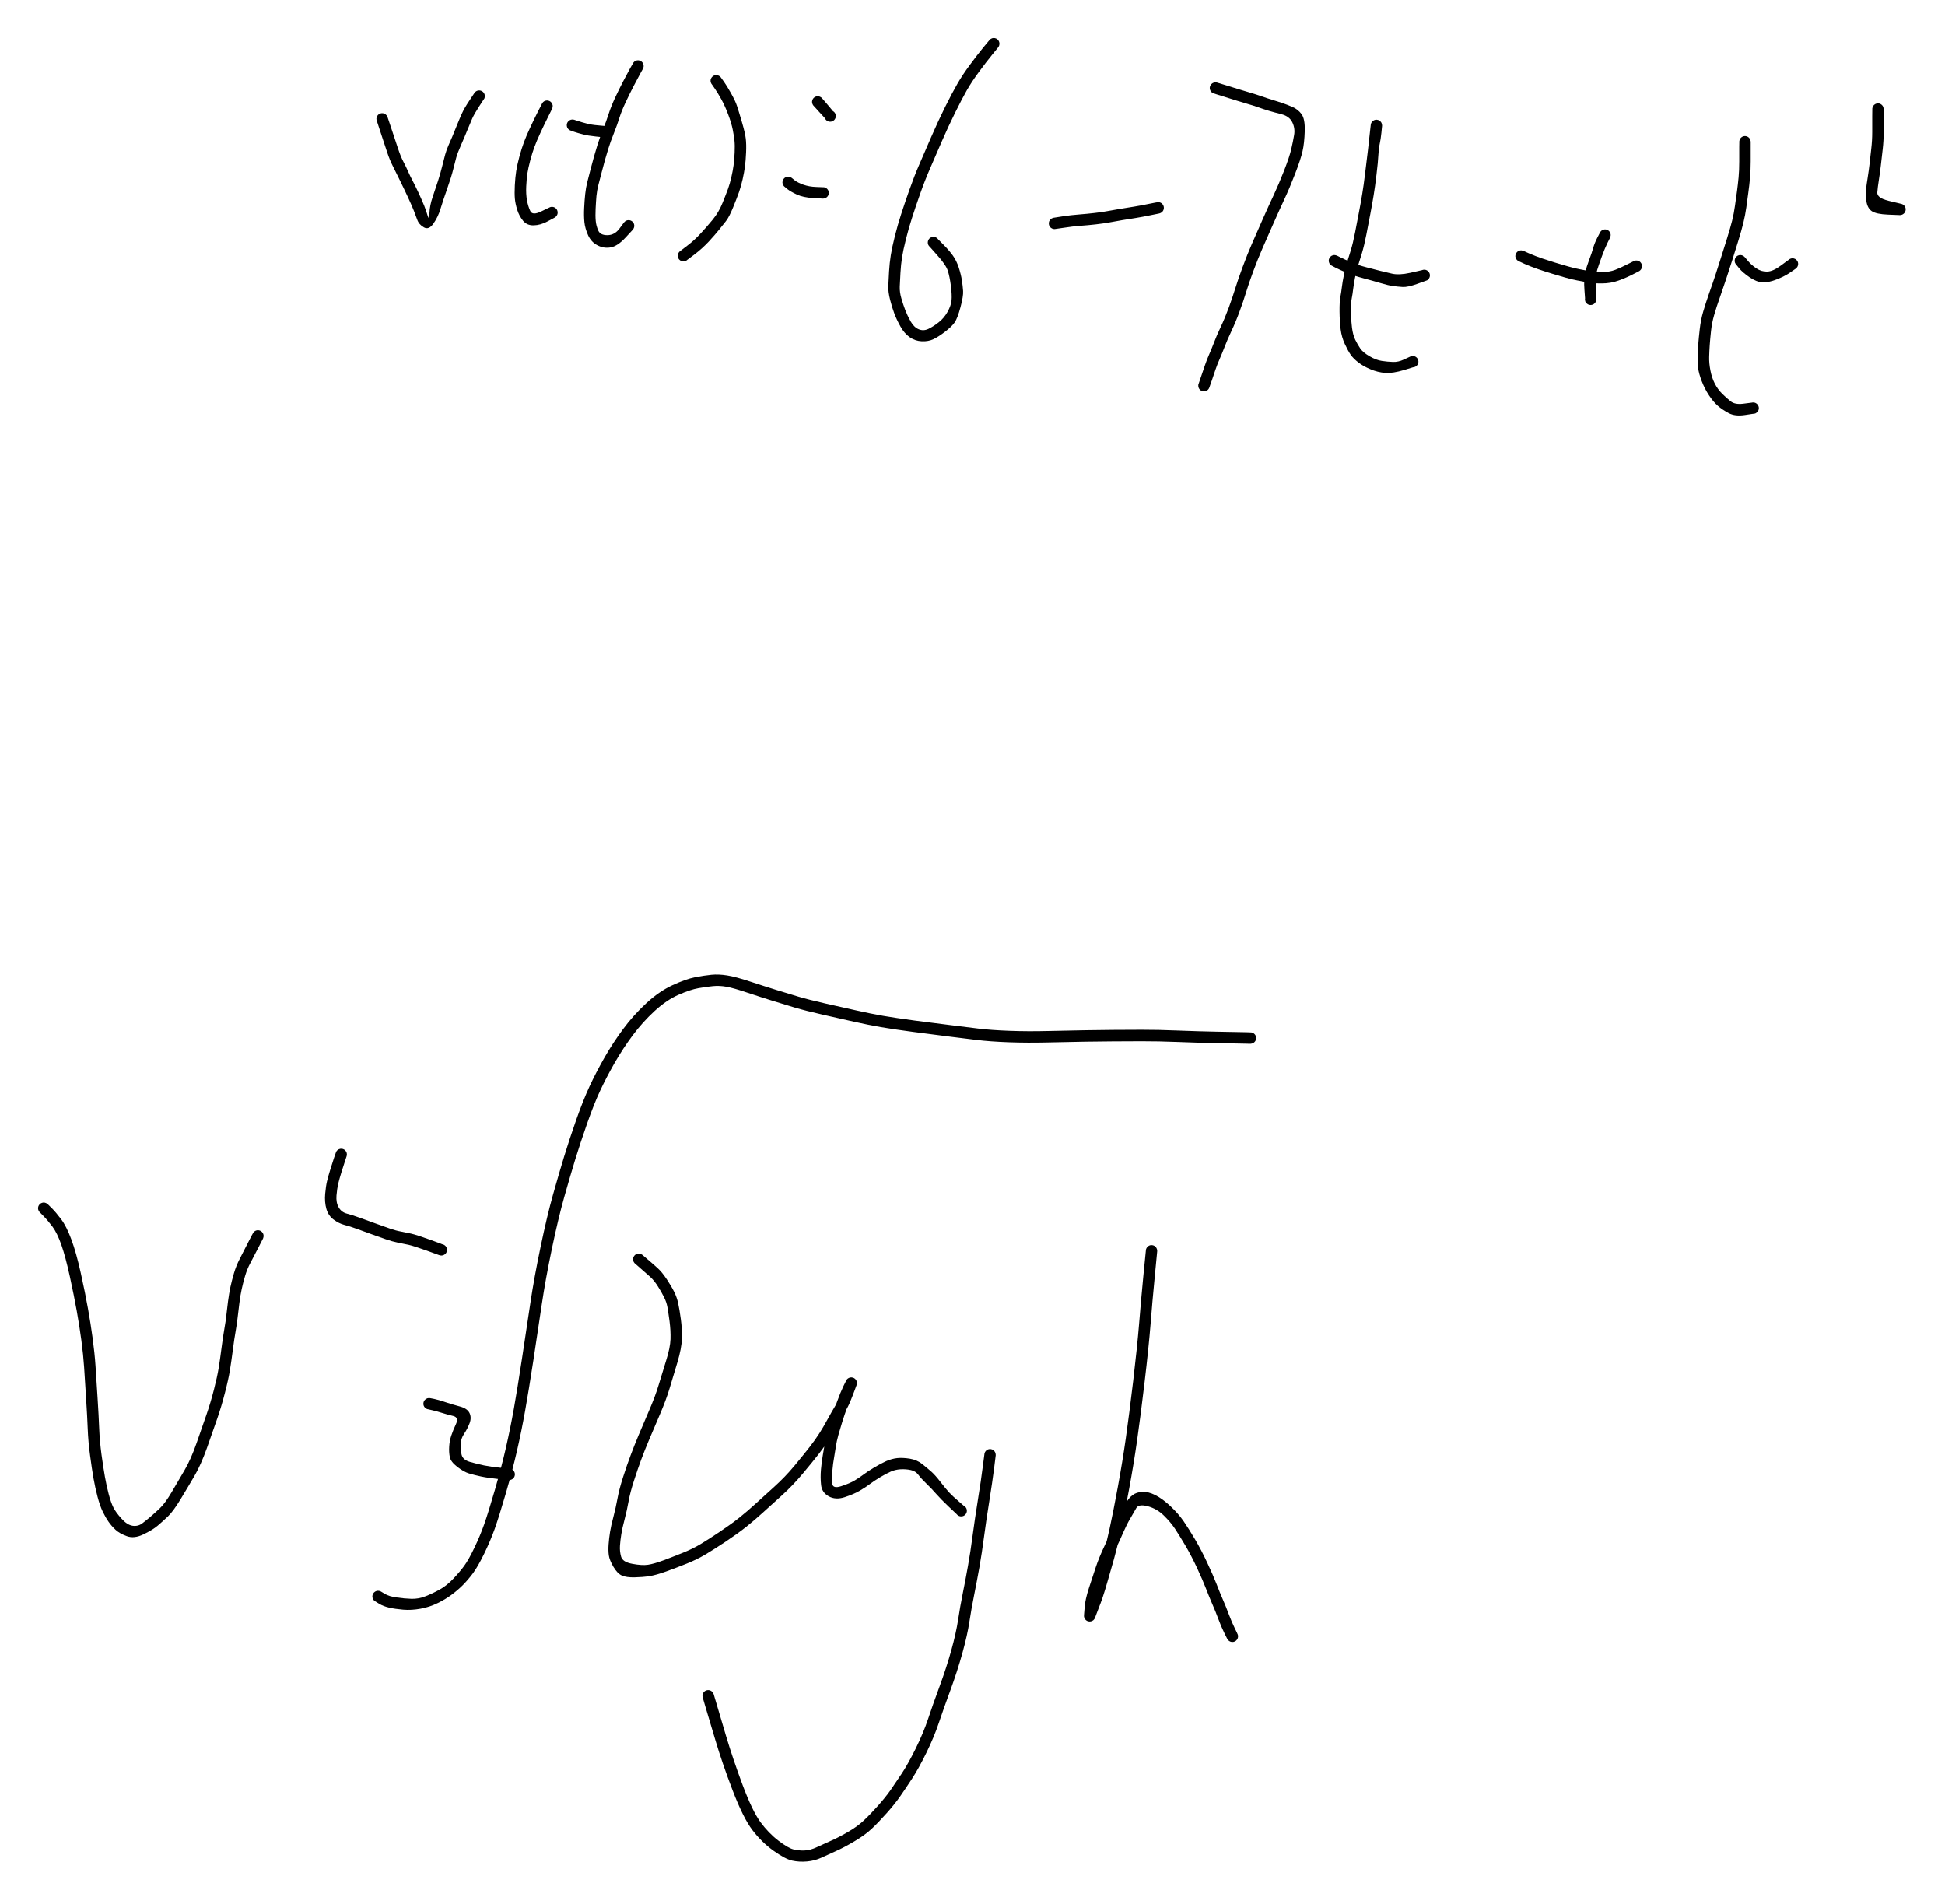 <svg version="1.1" xmlns="http://www.w3.org/2000/svg" viewBox="0 0 444.902 435.396" width="444.902" height="435.396">
  <!-- svg-source:excalidraw -->
  <!-- payload-type:application/vnd.excalidraw+json --><!-- payload-version:2 --><!-- payload-start -->eyJ2ZXJzaW9uIjoiMSIsImVuY29kaW5nIjoiYnN0cmluZyIsImNvbXByZXNzZWQiOnRydWUsImVuY29kZWQiOiJ4nO1daXNcdTAwMTRHtv2uX0EwX905uS9cdTAwMTPx4lx1MDAwNWYzi1x1MDAwMVx1MDAwM2ODX0w4hCSQQJu1IGDC//2dW0Lqyiw6ly61aIOYXGKrR60+nZXLveeu+d+Va9euXHUwMDFmfdzfuP6va9c3Pqytbm+tXHUwMDFmrJ5cXP+Bfv9+4+Bwa29cdTAwMTdvye7/XHUwMDFm7lx1MDAxZFx1MDAxZqx1f7l5dLR/+K9//nNn9eDdxtH+9uraXHUwMDA2e791eLy6fXh0vL61x9b2dv65dbSxc/i/9N9HqztcdTAwMWL/s7+3s350wKZfMtlY3zraOzj9ro3tjZ2N3aNDoP9cdTAwMWb+/7Vr/+3+21x1MDAxYt3rg42N87F170zHp036y0d7u91QJbeWW63c9C+2XHUwMDBlb+HbjjbW8fZrjHhj+lx1MDAwZf3q+ts/nnn+/M2rg/23d1x1MDAwZX98/Pxk79PB+vRbX29tbz87+rh9Olx1MDAxMatrm8dcdTAwMDdcdTAwMWLTd1x1MDAwZo9cdTAwMGX23m38trV+tIn3RfL7889cdTAwMWTuYVx1MDAwZaafOtg7frO5u3F4XHUwMDE4fWZvf3Vt6+gj/Y7z89+u7r7pMKa/+YD/54xkwnppeLBcIoigzt/tPm+lYNp7/IH1Tkork4Hd3NvGSmBg/+Ddv+nQXq2uvXuD8e2un//N0cHq7uH+6lx1MDAwMdZr+ncnn1x1MDAxZllKhkF4h3Foy3VvIJtcdTAwMWJbbzaP6E9cdTAwMDJcdTAwMGKBK66VVia4IN10NFx1MDAxYt2yXGLhuVXS++k7NIb9e+vdXHUwMDA2+U9/4nbXP0/c7vH29nTY9Mbt3qaafuZ4f331dPWFXHJGmOClVE6fv7+9tfsuhdveW3v3hVxys7+31d+z9G/66tp0ibr/c/76Pz9U/DWWSzmhjbdcdTAwMDKTqXTx0+lcdTAwMDf6aFh8I1x1MDAwNJ1cdTAwMDJvrFx1MDAxMFxcltGCdVpcdTAwMDbhaGqEXHUwMDE3rlx1MDAwZqeY8pZzKbhSPGhriqNcdTAwMTMsKO2NV1o77aVcdTAwMGVcdTAwMTGeYZ5r41xmRi219laV4CTDmIyTXHUwMDAxX6+MXG4uelqHXHUwMDFkaFx1MDAxY2YhSM9NsKZcZlx1MDAxN7iU3lx1MDAxOeGElFqJXGLOM8ett8BcdTAwMTTK4qUrwVxypydaXHUwMDBizoTxXHUwMDFj+5tcdTAwMDdcZlBcdTAwMDVbwjNMSVx1MDAwZURMXHI3zlx0XHUwMDEzwSlmtObca6GwVlx1MDAxOGdcdTAwMTmuP9tOh1xiTuNs4lBITIVcdTAwMGJcdTAwMWWHuFx1MDAwNDeY7VxizmGllJNcdTAwMDZ7zuG4XHUwMDE3n9Uxp4JWXG5PgtlcdCFcdTAwMWWcZ95if0CQXHRcdTAwMTmMLm+UeO2E76NJzlxcXGJOOuhcYshcIojGUWiCSdremDWIXHUwMDEzLFdcdCwwXHUwMDExuuXEqTRaxntuIEXLaP3zKnU8NsWk8IpzXGY70MRWXGYuXHUwMDBm57jkQuNdXHUwMDAx9TpycJr1zzIv77jhXHRcdTAwMWGNZ7FuOGPQncJolcBZXHUwMDFiNPZHwDJxVd4lJbhcdTAwMGJcdTAwMWRd61JcYsGEXHUwMDA0iIFcdTAwMTRWXFxqq8dtXHUwMDE0IVx1MDAxOcdcdTAwMWFYknLWWaPkuCNcdTAwMDY8XHUwMDAzXHUwMDE4XHUwMDFjXCKNM6SsXHUwMDFmd/4hXHUwMDFk8c2YbS9cdTAwMWQ33MWnTFioJTwsN1x1MDAwMsN3Slx1MDAxNkU7xCNcdTAwMDRcdTAwMTlcdTAwMThcdTAwMTQkXHUwMDEzpKePt1678Fx1MDAxNIZph8exXHUwMDBlj+xNXGLx8zarXG7gXHUwMDA1yCcvOkmkeLxcdTAwMWPNilx1MDAxMVx1MDAxM6S1xVRjmpTlscRr1tpcdTAwMDNl0EfTXGbHXHUwMDAxqlc6Yz1eltE81CxcdTAwMWRcYnxCQP1F51wi5lx1MDAxYsqW+dNwb42iY1wisFxm4ZnMg+dcdTAwMTW2nVx1MDAwN6eAPLI6UrOT+HlFWc/iZEJgcCFhLYBcdTAwMTPG52wy5FdcdTAwMTV4/ZNcdTAwMGWtXHUwMDE2XHUwMDAxtjPGgT5dMJ6HwINcdTAwMDT1QWNycbgr8Fx1MDAxYziAsWAqXHUwMDAwxedcIsDm7VxcxOvvXHUwMDE3UyahM+2wRcDFXGZcdTAwMTXbamFwK1x07PXt1cOjm3s7O1tHsOmekD2W2m6HWzvH27D4nlx1MDAxY8BOJGN9YMV9fiM25Hrm2NXLb+rl2Vx1MDAxZep+/nX6RpO7SYr0l2fuJqhrcCsh7PQvSu6m+//eev37gyA/vD568nH13onjev/D0rubPPRRXHUwMDAwZYHC1KTPz989dTdBm0K2KJAhXHUwMDA3eqVcXDKwi3M3zbRcdTAwMTd77ibLSCXBwtdcXHqv7XQwn71N3kA1QFx1MDAxZU19hFx1MDAwYvU2aWunY/ha3qYhXHUwMDA1af1430PEY1x1MDAwMlx1MDAxMb9JdKqIXHUwMDE3U1x1MDAwZaxHRJiGXHUwMDFlmlwiYN5cdTAwMGJjXHUwMDE5WDznmvzDwlx1MDAwN1XUWEOVOY6pT/JenYFZVcSz4DdewuiQ2OwgXHUwMDEwMVx1MDAxZo6JvCw7XHUwMDE0XG54KflcdTAwMWVcdTAwMDdcdTAwMDc6XHUwMDAwg8B4Y2CjXHUwMDA1XHUwMDExyk6sSdaLlZjFMIjGLUditcswbrdIw8i0hX1m8bRaldnmXHUwMDE3XGJqXHUwMDA0mIq4kaejXHUwMDFkL+9CbcfLipf2+cv7s5uXN/anS2G+XHUwMDEy3EpcdTAwMDJ7xYbrX57NXfdzXHUwMDFlXHUwMDE2qGayQFxiXHUwMDEyWDVBqfqg4/2193dW796HXG7548bBg8NfXHUwMDFmvbyx9tuys0BPvslAwtJcdTAwMDdujJqSr1NcdTAwMTbIXHUwMDAzXHUwMDAzXHUwMDA19MJzsCtcdTAwMWRsMrCLY4GzvZpTXHUwMDFhqDFWiHhppIIgVWpAXHUwMDAz8Z6T4Fx1MDAwNOaSaKDh/Fxcqi0rXHJsdVNN8oK2OVx1MDAwZTnJXHUwMDA3XHUwMDBl56CFeZ7Z7LZcdTAwMTk6evpwnklcdTAwMTBcdTAwMTDtgjU4XHUwMDA0vFx1MDAwMi7PumLnuLFlPVx1MDAxYfPcdDlcdTAwMDbe51wiXi5cdTAwMDSW+ChN+WkvNlx1MDAwNja54DjTJFx0vYBKRoCeQVZoTfPmdTA1gPnoyyAvYiSgkjDSpVx0XHUwMDAyVFx1MDAwZk9R9lxul/Cw2XF4sfFcdTAwMDSMXHUwMDEzUUHjXG54IN1CXGKLXHUwMDAzXCIsuH95hVx1MDAwYnjY7ZacuzAjpLDlXHUwMDE4bGGFlWPYL05RwMdcdTAwMDRcdTAwMThkVYB9Q1x1MDAxMP+LXHUwMDAwPWt0M5dcdTAwMDBxgjzHudZkjcly/C9/5KAjgaRcdTAwMDSHxWmkrbA6c/JgXHUwMDFltEReJnCxXHUwMDAyXHUwMDFmJ/za4bImZ/vD5k06rKy1kC1cdTAwMTY2jlKBjzXp5th6eVU5x2HL6nLgSVx1MDAwNyWkMDouK1x1MDAxYyjzwq0ksFdG07K+PFup7uc8JtpUulxyXHUwMDFj9VqC00J7T13TJVx1MDAxM+337eNwcvJO7H26t33nsX/x4ZX8+HzZTTRcdTAwMTdcZrnCKKxcYlx1MDAwNt8zbT6nhYJBK9hcIlx1MDAxNjTGeaeScV2kn35GltjUQIuNXHUwMDAzJafy8NxRXHUwMDBm0Vx1MDAxYWjRpobmYi002YtcXHy1tNDIXHUwMDA2g3J0jVx1MDAxZs9cdTAwMTlkxY/nXVPx2KQt2195od2Ol/c7tsch8kq5XHUwMDFkL/ZcdTAwMDNbL36YObm040tw+aBBM1xc3tqcXHUwMDAzLlx0qoyDy2eWXlx1MDAxZdx3Rlx1MDAxOEZr3V4+f+pcdTAwMTj1kN2QIfVKd/3p3lpwzry3t5/uXHUwMDFmP9p7fnxiby+70sWRYoZ0XGL2W9DOXGai45I5L7zkQmG7hWRcXFx1MDAxN+hcdTAwMTZcdTAwMWTkhlx1MDAwZrVuYrfwMPCLOlxmXHUwMDEz56KX0rBYpWt76Vx1MDAxNd+m0m2v7cjDJaGyNlx1MDAxZEzJkX242OpcdTAwMTPlzLBsLcZcdTAwMWOJelmN3p6ol9fozXlcdTAwMDCxv9fqaCmaS0Vife5lXFzukGZ+l9GSjNxcYk2zvu+97E7No8VcdFx1MDAwNbzsis4+apI+Wlx1MDAwNMvSqvZsgmJ0XUhuvMPuXHUwMDE1nCzHcXu43XGcP2MyMFx1MDAwM/HtgzOQXHUwMDBl2C3FpS2Ud+HruPc4XHUwMDE4Tlx1MDAxYlWRXHUwMDFhk40hKYhcdTAwMDBnyd+ubeBOlXMnXG5+J1x1MDAxOLRBg8Up57yGuijixTKIZFqE1+zHXHUwMDFhpKdGcO1+tixcdTAwMGJv9/DGPNebaHhDdV+BlynJuky8lVx1MDAwNPdcdTAwMWLn4Uv28mz2u59zOeNU+stzZ1x1MDAxY/RcdTAwMTHxVDn9i6IzTr15ueuf2eOdk91cdTAwMWJvflp7++nO/adLb1x1MDAxN1x1MDAxOMGoNIeOp9W9Uq4zu8AxXCIhXHUwMDE2isFR4GlhhkGsnyBzpl91blx1MDAxOMxcdTAwMGUnnLvjLOWy+stLmFxi+uvnzY5Lm73YbItCXHUwMDBlbmuJUcHVN8rKSD19zZkgJbjWeq88ybhovDlcbqpmXHUwMDFl0eG7NYkvebyxZlpcdTAwMGLe96DGxyvLTORKYbpxsqd+o5KyPHi+LVx1MDAxZr4wJ78857cmv777uPrw6e6rpVeW2jCuIb+E4cGrnvo5VZbg7dCBosva88on47o4XVx1MDAxOeckiJ5cbppWmMw0z6YlJtDulHh/SapcdTAwMTJftlx1MDAwNFxyTfJOtK/uXHUwMDA1y6m7XHUwMDBi10+NcC3qqabcN++QaNZOef9LM1xcvviiXHUwMDE5Llx1MDAxYumZXHUwMDA3LmOwtsPNXHUwMDE0KJdcZvc96OGLVMl6pv2qYVx1MDAwNillfb1Gfvzn8a7a39x/Z2/6x2/ePn1wvPlidek1cqCqNE6uQVx1MDAwZXLXy434nO6vmeLaWCWlXHUwMDEwrm8vXnyPsVx1MDAwMPPZK6Wl1UL4L8S1LISAMtC4JD0hXHJ6XHUwMDFkz05VsrfUjFwi9EzfRWpkJYz8+sbrRDBuqSbOeZJmxqdcdTAwMTH//ruuXCI9XzHJ6Vx1MDAxMZWhWCakY2xcdTAwMDQ4yFx1MDAxYyEkZJA0slwiRE9lc5zyeyktk6skg8B0XnooPI6RS1uRTe+ZocfELsHDXHUwMDA06eKQv8DgTVDUkUQ7XHUwMDEzRF12r8LEiKAlXHUwMDBmLsmepfYvlHauwURcdTAwMTTmw1XkMyvmwVaEXHUwMDEyXlx1MDAwNUlaK5Leg31eXHUwMDA2dIw74zBDSpPzN3piXHUwMDA1kqRp2F17XHUwMDFhXHUwMDEwgTKcZ1R+aixcdTAwMWVXYFxmkepTmllvuKIokOdWXHUwMDE328lMJGdcdTAwMWXsR1BEXHUwMDFme8/H+0VcdTAwMGJmJS27XHUwMDAxTbHk3S9cdTAwMDNcbsxcdTAwMWY2lzAmSJtk/MOAUFx1MDAwNluQO+g+aMCa6pCZkoX+XHUwMDE5KndcdTAwMDJecIJrb2uSVFx1MDAwYoCSeVx0XHUwMDE5pKinXHUwMDEw2OFYOCx+sJDQWmBcdTAwMTP4cpyqhNfFMlpcdTAwMGVcdTAwMWPWXHUwMDAznLQrTcEuVDLuymNBR5SiMyexqURF6Fx1MDAwNlx1MDAxYlx1MDAwNlOjufJeXHUwMDBiXHUwMDFhaVx1MDAwNKeZwdeA11x1MDAwNq25XHUwMDBmXHUwMDE15Vx1MDAxMoE5TaJccpLKcCOi7WxccsPWpPNcciZcbok98nRYy0hQUFxyt1x1MDAxMNZWLC7gXHUwMDA0LFx1MDAxODytcF1cdTAwMGJcdTAwMWQ3XHUwMDEyzzJDclxuI5PKXHUwMDA2XHUwMDExN5dcdTAwMWEoyDJcdTAwMWWVXHUwMDBiYd/TblxigVsxXHUwMDEyTjPNXHUwMDFkTlx1MDAxMXddQJr7kY8riKdTnSHkm4W6dSNXXHUwMDE3p32qXHKtic1cYmw+Tnn5jnPpqirWXHUwMDAzs9yQlWM4njs4m1x1MDAxY41g6dBIXHUwMDAx01x1MDAwZdupLKuyys3yrlx1MDAxNkvQRMBOLJtcdTAwMTGAozRcYoW/NXiuIKOjZlx1MDAwMiOnk1UkuXFwK0RzXHUwMDFlXHUwMDBmWylgJiRcdTAwMTVcdTAwMTNcdTAwMDWQxrLuyD6ugVx1MDAxZVxyoFxmXHUwMDA2xFx1MDAxNDqkPLrAqFx1MDAxOVx1MDAxY3aY8TBcdTAwMTStjNHAXGawqJK2M4hsuU9afm1ccpXwXHUwMDA0XHUwMDFmlCeT1IZcbkWZJ1x1MDAxYTpQd1xiXHUwMDBisaNcZriVrjpcdTAwMWJcdNeJ8LBWPdblxp417bC6wlx1MDAwYq0sRohdUMaTkPOKisBgXVx1MDAxOI3PRHiWUVx1MDAxOXHw2nprodvG48Fkg0ozjmL1rob5QVODXHUwMDFj45k4x0wlxFxuTMNcdTAwMDdOXHUwMDA3mFrJQNhWrLCCpqTJltSPTElux1x1MDAwM2ao5FwiXHUwMDAwW8nV/IArXHTwN+6quHo56uXZbul+XmymXHUwMDAyuW+Jr9c3djhcXFvbfHl34+j97k/v/jh5YPXzV+rBsnt6XHUwMDAypz6ilOzmyeVp00RcdTAwMDU6q0FcdTAwMDbqllx0LbnA4ItcdTAwMDTFJ99cdTAwMWFG4lx1MDAxY3Se+kLd0NDNMFx1MDAxZM7n6Fx1MDAwYrglXGKc5Jfk61G92MRXjL6Ad1lqzSGsp6y3pk9cdTAwMGZcXEFNn8b26H11UrM8XHUwMDE5jKxcdTAwMDRHbXrBs62hZE7Ra6vSwTV7rVx1MDAxMnKlpFx1MDAxYolcdTAwMTfrNZvCWcrAd+D2nJJlyo1tc2bWRDLRs7A1r+lcdTAwMWMr6fjgP9xje1x1MDAxYZXggVx1MDAxMkDnglx1MDAwZVx1MDAwMdaVibikmFx1MDAwMiizXHUwMDAzq8J+XHUwMDBmSSfa2CNcYmurXGY484x/XHUwMDA2bPVcIo5cdTAwMDD8XHUwMDFliMZo9ahm3rZcdTAwMTKod63G8lerxycvwst3a69uv38gtu9cdTAwMWW9sDd/eT75aenVo6ZcdTAwMDJcdTAwMWWwVDyt1WGaXHUwMDAwfJbHp5nWSlojLISLXFxcXN+j5Cz6L1xctmI9g13nlYb1LiE5XHUwMDA2cVx1MDAxMFxuzePzoUd6XHUwMDE2qlx1MDAxY3VfQX+PyjFSXGIwdmIneLNynE1/vjjUUbq2WflknTbNqifvkYs0j1x1MDAxNeWOXHUwMDE5XHUwMDA1XHUwMDEznEksgKTWIEaQXHUwMDBivFFv65DA9VwiW1x1MDAxYSehXGJH+U3TbeLjSqN54DLO4Fx1MDAwMWErwsW+6sR/Nlx1MDAwN1rfkW7jXHUwMDEzZZnuu1rLvseE8ng9XHUwMDE2bXbQIN7gypd3SVx1MDAwZS1hplpcdTAwMTdPf37m2iOSlILOsWZQXHUwMDE0OOAuvX4n+a6KXHUwMDEzllx1MDAwYm86LFx1MDAxM56RY5NTXHUwMDAwr7yHs17H5uhmVjgpz7BcdTAwMDakMCFUlKhowJOVnGBcZnhES2VfSlx1MDAxYlxilaKwy4bCNcZuIGMs5ZRJrEZcdTAwMTmtL81MfPhb3d2xXHUwMDFhiCv5XGbkXGZd3aZccs1ZRVA9UtyWM0md6Kisylx1MDAwN60qqrGyqjyJOLpy8dnAXFyL4Jojjlx1MDAwM41cdTAwMTnBNce4YpVp9chcdTAwMTBcXFx0ztkgwSq0Jlx1MDAxN/rY0aVEdGFwK1x07LdoxH1/L89Wtfs5l9lq01+em61cdTAwMWXiwfTazVx1MDAxNc3W1+rXZ1x1MDAwN+v7XHUwMDBmd48+3Hj4cfOJePvrrYOlN1tcdTAwMWSFKalcdTAwMWVcdTAwMDOSlVx1MDAwZtv1UjKIXHUwMDE3QtC7ii/uitDZzHZqtiZcdTAwMDHiXmXgeS8oXHUwMDFiqL7WX5LZXG5cdP31u/XGf91qKUafbjZcZqNPx6JcdTAwMTmrVFx1MDAwZSdm9XSzxVDIZGwm+aXMyIHl2aj5ZcqkY+tpnC5MsqQqXHUwMDFhXHUwMDE0JE5QldwqaFx1MDAxOFxiLHi+54J3lfZFvNhcdTAwMWXlemTe4SDVM4JTjFraUCBbO1V12cZgP0R4zXmMMdWXMm3y2rdcdTAwMWPKlSh5OM1cdTAwMTlouVxiwjtcdTAwMGKRV5FU6ph2XVx1MDAxNlxmpFx1MDAxNkxMXHUwMDE3d1FtNkRcbnjYSYDDTqZcdTAwMDXRVWuRe9r21Iw8XnMqSnaraGhQaXHYyJTizlSkNGe38lx1MDAxY1x1MDAxOaXZk2boXHUwMDE2Oe600Fx1MDAwMbZTeWljs9DGvkMjYYxpSsqgViq6YqdkpYpRrCfjQUDGXHS95pSvvN/VaGw87yVcdTAwMDemok5cdTAwMWJlwzWr0FL+UkIrjK5cdTAwMTUuv1x1MDAxMq1o+T3XipY/XHUwMDExrWhZ6YRVXHJW4vB76i/By+65fNZi81x1MDAxZbnQpMU5wVZcdTAwMTLQK3P4XHUwMDFie3m2wN3PeSxjydNfnlnGdDdcdTAwMDRlT9ZcdTAwMDd0b53oR3fvPTi8d3fz1ePHq+HD21x1MDAwN3tcdTAwMGaX3jK2dPWCJ1x1MDAwMUFcdTAwMDFcdTAwMTKTWsY4XFxBXHUwMDEx51x1MDAxNNrTVYHJwC4woDuzQKbXsXGWY/j8XCJcdTAwMWJoc1x1MDAwZeMjXFxOsbmyundz4ndcdTAwMWbRTX3G8cCErCnWTuKiP8xcdTAwMWOpduVLOLI1ejHtXHUwMDAwVVx1MDAxOFx1MDAxN5eIjV7hylx1MDAxNDRLXHUwMDA22t1cZjFcdTAwMWKw8TXP7blJ+bz59tSkJI082Lj5WVx1MDAxMqQpouVcdTAwMTLPXHUwMDA261REi91ymfB1JVom3txcdTAwMGWXiUu2g2VT4lpXIfG+2KTmsj19LVskOUd+3dx4K1x07lx1MDAxNXMsvFx1MDAxY83EennDaYyCWrbSlVx1MDAxNdVM7OjGtvvz1W9cdTAwMWb0671cdN/96eHdl2rn5bIzMexTXGJ97ySOdOdmSdv+UMmsVSRcdTAwMGIo825qiV48XHUwMDE1syx2PnyBis3Mcz6PUiinvFxmQV9SlFx1MDAwMjP2d888XHUwMDFm6vzZbKpcIuhxwXQltsFTOtBML1xuXHRtzfRcIi6pdbE/bywjyKWgVcFdbM5YnEil4tSKZrh8J4HWR5Vcbjw00I1tqss/UeNcdTAwMThGnNDO40rpOVx1MDAxOIHFQmC7g3lDxjqetFxmauXcsyXlKV7rXHUwMDE5m1x1MDAxZu+KsFxcNFx1MDAxZpmZ6i+8XGJcXEI01CdNhMebvz9e//3t5qObUjxfXdXrTz8tvWtIQFoxXHUwMDFmnDZcdTAwMTJixHI/qIXzsMhcdTAwMDW3OJ+BwlBcdTAwMGIjJLE60OZcdTAwMGJZXHUwMDEzSb6n6NOjz4SE20Cy/JJu81Ce91x1MDAxMkmWpO1R6t5ppVx1MDAxNHm4dlx1MDAwN00+SbBVWeTR2nsoXHLS6vtwsbtFl9PQ83Apu6pAm3Em6F/clFx1MDAwMVbDOLg5+kWV8JJs5pF4sTdIl+9cdTAwMGIp4FxyyOS4xVx1MDAxZFxup8Xhfb9EYLTK78VcdTAwMTNcdTAwMDZpkmRcdFxiU1x1MDAxZlxm+vjLQ+5/OZSbVj55s7Fz76m7bTaXX+NbxVx1MDAwMl1IYMh0n3ZVP0uTtIza9ytcdTAwMTLzQrpcdTAwMDXmSc4sd+iV91x1MDAxMTlcdPr0ynCYLYPad1xmkVx1MDAxYTbay6p9p3DQV1f4SaZjY1x1MDAwMXaS6dhY8lx1MDAxNn26uYgs+nSkwDwvK9es5yXpiWNFmUrkiU5cXO/mWlNw0kDZ0CtfQXUykbJBcWxcdTAwMTEu7yvyXGajklx1MDAwNv+hhve+Qv3ns1x1MDAxOCWLw3JFuGyBkTKYPVx1MDAwZmvEY6OFXG6aXHUwMDE4d8AysZGtsfLeU+RcdTAwMDZcdTAwMGJcdTAwMDZcdTAwMTZbc698QrZcIrgoSdCI8k7OwzX3q8rDxUl9XHUwMDE1ycdZuOamjtmVSHKOKlx1MDAxMq1zLso5+q5lI6rtXHUwMDFkJ7Ob2HgmqC2vXHUwMDE0gep6Qlx1MDAxOS7bacRcdTAwMDTmrFx1MDAwZS6Qo1x1MDAwYmtVkcGYq5ObozgtS7Dbe/Tlq8lSKjBOvDfD5Vx1MDAwYvFcdTAwMDTD9sG5MFpj85V1Wb5cdTAwMGWvXHUwMDE1LT9xreswL9pKgvr9WCV/t5dnK9X9nMtxOvP+XHUwMDE2Y7RcdTAwMTPGqnor6lO48/Ob2y8/3Hh2e+fO44/h1/1cdTAwMWK3bv1ccqwo6EGKMuB80OWUqd/00nLqhrx3aEbNXHUwMDEy+9NcdTAwMGViMPdgXHUwMDEy9lr8L9aKMv7rd4uP/7o5jS1vjDTnnWWV1Vx1MDAxY0GmnOnQXHUwMDFlUssq+vZAbpbWtHqE+zntun9vw3xjXHUwMDFitLxcdTAwMThcdTAwMDeXj4HPsU+yKXvt3vnZ4oP+tVx1MDAxZov58b4z+jBaXHUwMDA3y5lcdTAwMDXfODUuRIZbUVx0+zcvXHUwMDBlb37ShydcdTAwMWKrn16e/Pvp8fFekMuvhINmlH9AbNT25uNzn7LAqNaOe+HpiC2ujedMo693h9rsO13OXHUwMDFilVx1MDAxOVx1MDAxOKEwNi8prT3wnit8KXRwuzBMXFyZrZlcdTAwMWTRx5tDh9Gn4y0gXHUwMDFhPaHNgcEs+WhcdTAwMGZcZpZcdTAwMWOr/aRuV+7aVMBrXHUwMDBmvLU4amtqdPN46Vx1MDAxZDNcdTAwMTVwOb9v3FZKVbi4WvzIrlxcpZfHm6O6voTXz8d2Y+HiK1dExaVDXHUwMDA1uDhcdTAwMGZu3F5pd8Jnj0b7jUhcdTAwMTdcZjc0NMbhXHItjXF4+Vx1MDAxMEYzXFzWXHUwMDBluUS4lVx1MDAwNPZcdTAwMWKnvsvw8mzKu5/z0G89M5FAXHUwMDA0QVxyl1xc71x1MDAwNsFiw6Wnj07+fHDE907un/wmw5OX9t7+zWWn35B6XGZcdTAwMTKCQ9qDbmk7pbTd5yErmYWmXHUwMDE3QWpcdH2/OP6toVx1MDAxMmFqcmVcZrSY7+VsnvNvXGbV0N2mUlxuSmPkw4ZLp6nHWl9C5qClfv3BLUNVqSW+azFp3tqg2+pCJTOUXHUwMDAw7qh7XHUwMDA2+KFPXVx1MDAxMUQmLLeWgqxBlbtcdEJZaK6hf7SGkKRbXFx+yL5bXHUwMDE2x9T4zItAtc/SxIVhjlx06YMxXHUwMDBlNEVZsIVcdTAwMTKaY5RLjiey2NTkXHUwMDA0SjgtXGY3fFx1MDAwZlx1MDAwNlx1MDAxN6hcdTAwMTVD8WFcdTAwMDNcdTAwMDODU1xc4Vx1MDAxZnadSlqHWmbIi05ZbkZXXHUwMDA0lFx1MDAwNWfKYo459rd3XCKOxFx1MDAwYopOS+OoKVx1MDAwZVxmpDJhXHUwMDE04DzCaedwsqnAJ+5MojyTytGFcFpcdMPLXHUwMDEx4DycVkxTXHUwMDE3RjAyXHLOXHUwMDFkynVcdTAwMTYgeMSnXHUwMDE11lx1MDAxNTaO8GlcdTAwMWJcdTAwMTZcdTAwMDeeXHK7wlEoU1d4rPJ4jnVXoihcdTAwMDH6bkJFZI+uOlx1MDAxM1x1MDAxMP74p1SI/V9WM5x+XHUwMDBidlx1MDAxY8BCfTlcdTAwMTlXKCpcZsWcWbpcdTAwMGbLXG5cdTAwMTlcdTAwMDdcbi2WVlx1MDAwNo19rGQoe4WH2zQ6XHUwMDEyJFx1MDAwZShSXHUwMDBmYaBcdTAwMDNsi1winFx1MDAwNb2TMEWw6yxWNipbdXSLt7NdiYNUsuImXHUwMDA36mXklcb4MDY6l1x1MDAxMVx1MDAxY84/3TyCocPCNuV8XHUwMDEy2Ek9+UNcdTAwMTe0R3CpPihcbjtOl1x1MDAwM1M3I3A4yvaw4+Ak49TCQONcdTAwMTNcdTAwMTA+OuaK88BZrzhopeBcdTAwMTTRVj6ZO0/1XGYwXHUwMDE1OERiOe9AXHUwMDFh1pfsSblcdTAwMTBWtic6jSyXXHUwMDBiOVx1MDAwNlx1MDAxM8kpKymjXHUwMDEwdn9cdTAwMWNRXHUwMDBlsPDwuI6asWGvlPVcdTAwMDRnmpZcdTAwMTRHXGZcdTAwMTRcdTAwMDRcbtWOOVx1MDAxM0rj68lZglx1MDAwM1x1MDAxZbC06Vx1MDAxNaHQ01h3XHUwMDFjXHRcdTAwMWZkhVx1MDAwZbNQe5TMXHUwMDAykdLdnlx1MDAxMKFppk8vXHUwMDE2olx1MDAwNSczoFxiXHUwMDE3yL6DhpCU5qjj2IZcdTAwMDb9XHUwMDEyLsC6UpCfvNzjUMM0x8w4SDq62V4mt7zF75ZvPKNea9JAd2JcdTAwMWSUSS7xXHUwMDFiTOs4tGZcdTAwMWRGd1hAXGIriFx1MDAxZrp0Mq4pS/Y3bN5cIlxcpKVsPDqpYPhcdNraOLI4gLY8uiycYFxu21xyXHUwMDEyVUF+YVx1MDAwYpdHp1x1MDAxOURcdTAwMTNcdTAwMWVcdTAwMTJcdTAwMTJcdTAwMGZ7LyRBJsu8IVx1MDAwMlx1MDAwNOGAr6tYinRjjaM62kL/07Up2FxuOJQhTihJ2IEo+5+0o/tcdTAwMTLxpI5cdTAwMWGr67glXHUwMDE2dSc0XHUwMDAys2CMdLys/bWHgqWrTLBPOKmxUSRxpiVC/1x1MDAwNnx0UWgrXHTqlTvh6uW1XHUwMDA1h1x1MDAxYy3JPiVkfd7Pu5vPttyP2492bm292f735uqL7Y9P7yy7z8NBr0A1QmOoYKWzSczRgzDgVIIvwG6T/VjehfdvXHUwMDE4qLDzP+lcdTAwMDdcdTAwMWT7JNNcclppQVx1MDAxZlxiMqbVJeT9kNPDQUtOhdIyxFx1MDAxYyNcdTAwMGaI41x1MDAxMPWlj0+yTpPYJ+IquuOCTPfsRZ/07lx1MDAwNXH3hjqewYKi65Vrwlx1MDAxZn2/i5dxQjODXHUwMDAxRatcdTAwMDFVrIyrXGJccmbhLOvPhK24qXkwP304ylx1MDAxNFfQwVx1MDAxYTZcdTAwMWXFXHUwMDE5a1qoZuBSp8hINMnoinBKa/FcdTAwMWEmrypn+Zfw+n5cdTAwMDIwlnFbXHUwMDA1vFxm/Fx1MDAxOFx1MDAxY1x1MDAwZt+Gaay4XGaEJ1x1MDAxZm+kddlz0Fx1MDAwZVx1MDAxN291l1x1MDAxONjCsFP/XHUwMDEw3lx1MDAwNf/n5Z1cdTAwMGJcdTAwMTOayju8hOlkvYtccoCB56KENmCCXHUwMDE5glx1MDAxZMpZV4OdXHUwMDFlwVxyXHUwMDFjISW4nPuva0tiNabNe+l0OUSZbCSeXHUwMDE4XHUwMDEzXHUwMDAzt0pcdTAwMTEv5yWaXHUwMDAzzjPK8aD4Mv5auNhgT9w05dqZvF9cdTAwMDfvYsTOc02JXHUwMDBmZasz74dpN+yGluVcdTAwMGbxt8X6fWFwK1x07JVFsfCXZ1Pe/ZyHrOcqnYNcdTAwMTJ0KWA1V9+89+fDn/dcdTAwMWX8sX7TPH51e/fhz0eP/lxc+vRAZ6FiuaZqNUPtrJP4ZIBOoZxcdTAwMDTKlqSW/IuLT85cdTAwMTZZvd4ms6TkOVe3KoBIe3dZXFzd9bq6/T1cdTAwMDOUWb40MrxZ/HhcdTAwMWOvdFHMK34sqlx1MDAwZlx1MDAxOcVm2uGyodGY8jtR06Q+x47mgOuHWnVcdTAwMWNCa4fLkq1mgy2L1lx1MDAxZaSO/ZWJM/OC4Vx1MDAwNpto1Lo2uzNja9Go9N7S6KCPXHUwMDAya/bbXHUwMDE2Ulx1MDAwNfrbUZUjmVm0OPBfUXiaP6uNNm5cdTAwMWWs2Vx1MDAxNV+CS1x1MDAwMuvj4JpccvDsXHUwMDFliSPrxpft77yUi6wmXHUwMDFjwFwiXHUwMDE5z2aAtNvPyfSIuP9kbD+Te7KIlzXbWu3nxFxudcKNhctcdTAwMTiBl1x1MDAwN7eSwF7ZRcv68mylup/zmFN+Zq9IyekyOajn+ubVx/bO70+ev+dv1M4vN17cXHUwMDE3u1x1MDAxM7P1YNntKVx1MDAwZmXjrYKYc9SVYJrdelx1MDAxYfrwXHUwMDEwQNxSrTM1VlmcNeUgOCFLPCg9t8p8qVFkknskp39yXmxFjWulN5fQNoqMKeifr98ncpHGVHNcdTAwMTgl7+5tZuVZ+6g9ipIlXCJxXHUwMDEwxZRJeTZ1tDnokaX47Vx1MDAxNC5cdTAwMGY3SD8ss5qcZ7vZ25tcdTAwMWRde95NvHRJP3LBXHUwMDA098JhdMZcbqj54tTl97AyOFx1MDAxNFhcdMrcgFFuyzdcdTAwMDJGx3mQXCJU+nQ+PKQtyLiUpuOUklfcs5mNXlx1MDAxOc6I59JcdTAwMTfRzcq2XFxcdTAwMTOYPaHUaFx0QFx1MDAxYVB091tFTVtcdTAwMTaOWlx1MDAxOTnJQXRcdNJ6U9XMbPaJT9J2KyYvXHUwMDBmZ9npfZhcdTAwMTiexpqVw6Z5OM8sXT9cdTAwMGKOXHUwMDFhqJVzzaWds49Bd1eYontng7OwKGr6ymWWojmpeJIvXHUwMDAzXHUwMDE4qPZxx6JcdTAwMTmuOLq21Ni846E5ITubyo59wjU1XaBkdlx1MDAxOJ5lsyhnXHUwMDAyNm/ifEK2VVxmct5cYlx1MDAwM1x1MDAxOYzlKmv8fI5yc+Ku9Ph+46lcdFx1MDAxZFx1MDAwN7uMY6jGMlx1MDAxY1xiQ203hO4uXHQtbpM4YTXedEbBXHUwMDE4Vlx1MDAwMkP2VHSkyoomLbmIJLtjtJ7URs9BNpXj/tlMWy1cdTAwMTjeMF1cdTAwMDRAQ7lcdTAwMTXBcpmsSfpyRdZuLvN0kFtdRIt1XlxcfErXbFx1MDAxYqlJwlG8s3yHepJ26nWaodzIXHUwMDFlspmng+1YRMvlilx1MDAwZVx1MDAxM/DHXHKuXHUwMDFkLjt3MlDJOPVcIvZgS5xXpJ5nV1ayfuSlXFyBnt91reVO+WTs9iz73Fx1MDAwMWsmiXk0w1wiRV6R75zLslx1MDAxZuyhcWjgJVxcUldPLUnolzldXHUwMDE2zuC8XHUwMDA20qt4Vu0r1FdcdTAwMWWtVaJn16G9hi2/59rrTvIp+3OML9VRoyZvYHwkXHUwMDBi2+e2XHUwMDE17UBcdTAwMDbfP27bXHJne9ShMIZ6jmnX3VxyaZJcdTAwMDTMoVxcLcLFllx1MDAxNnTLKC5xmu98xl9TedJqc1x1MDAwZVjbODRqfFxmOVx1MDAwYuZPPW25XHUwMDFhhTa0KcfCXHUwMDA16o2BPaV0UEGMQ1x1MDAxM8xY6synyfea6MN2NMmwM5VcdTAwMDY1XHUwMDEy3TWFo+E82Vxi0CucQ/WN2yNcdTAwMDNDYdT+XHUwMDFkWPZj0fpcdTAwMDFHM/KsWsO0sbR7XHUwMDFk9Vx1MDAwZrIyXHUwMDExTDHhK6LFXHUwMDA2WzK4ZjE3sCZHadeBXHUwMDBmI0JcdTAwMDOhXHUwMDBiRL2wRyS+sNyKf+DEXHUwMDE4p1x1MDAwZVx1MDAwN4b4SLjUS1x1MDAxMMHF8r5s9CcujGRwzZZrXFxobVx1MDAxM83f6qdcdTAwMWKUXHUwMDFlL1x1MDAxNK2tUn9etJVcdTAwMDT1Kuh79fLq5ffx8uzsdz/nSSPopVx1MDAxOacllFJCzNiGLIInv97e+mWy/+f2h1dP7r5++9vJx1x1MDAwZntL3zXKXHUwMDA3aD9cdN5Cl8l7PPD5u6dZ2Vx1MDAxMkqBXHUwMDFhRnlcdTAwMTiWwi+waesscjVNI1xiklo3Ulx1MDAwMJJDXHUwMDE16N7NT+f3X3stYG37S0ojXHUwMDAw3Vqy26fG1k92XHUwMDFm6Vx1MDAwM7aXXHUwMDE05qviWmtcdTAwMDDz8Z32XG6eSSHRodmVOlx1MDAxOdRw9vGUYo5T5Fx1MDAwN3jck5ehiDeY8Vxir9WDP4mzJE1cdTAwMWM0ij2Mttx4fpIrbVx1MDAwM1XmMHy8oSRcZnJVldGytW3N3Zkmw7LEXGKvOTA7KF/rwzlLjW5B4rFQWJGKRrKFtkCB8S5cdTAwMTZcdTAwMDem72zN40rNLKV+XHSYsHR3Tuza8oLRemuYaVx1MDAwZeemXHUwMDA2LzAqa+FcdTAwMDH/uFBxOypcdTAwMGZ7lfI+rKTrKYws31uVXHUwMDA03ULc+tV7Jlx1MDAxNIw37HRDubVcdTAwMTWywDE8XHUwMDBmTFvgSaroj3ZLoNrA80yXiouwNMfJhcpw2KnOiCRccogkXHUwMDBil1SPXHUwMDBm9VezuFmH9EB1leGyLl/gcUyB8vgmukSsXCLfI3Z0uvhmrebJS866inwhXtNlTtRaTlx1MDAwYuNEeXBZt6XzTNNFZTiEYGSYkbJcYs35pFx1MDAwNp6+Mlxczu/T7t+eXHUwMDFmbyXBvbJ0v9LLs4Xofs5jdqiZ2cuOXFxcdTAwMWZcXPaqRUtmh/r51svtP+4+uvf7u+2b2++E8fc3l/7CpiDp8j1cdTAwMWKw12Fo9WJGZ9nLxDMkWIahYMFcdTAwMDKvvU3yXHUwMDBlnPxC41x1MDAxNqgq58FcdTAwMDbBaTUlW09tpPNiUEldyU24pGJQmKVLUFxmXHUwMDFhXHUwMDEx++YywMmwI23ExGPqZSouXHUwMDA1zVeIRllcclDCXHUwMDE19ylmqX3i8C9cdTAwMTOELLGPXHUwMDFkwzqUY/2TbGpvwnUr2FqO2Td3+5zkU9/aqXO2jaunLGtcbtvjP3iGmr2X7ePalU44UHRcZlx1MDAwZky93I6wYMh4+jaYm1h3ulx1MDAxN6tmMfJ49O40XHUwMDBiu5zJfNnja5+/7Ho4ytifXHUwMDE2INe0SYrz7lXcWjNcdTAwMGX46IqLX+PiwKR83DqmOeW7Q5zBfqpI0c2KgiR4XFzlgsiVR/TD7qbiWfNcdTAwMWWSJEhU7oVbcOE0x9dcbnqjXHUwMDE5b1itP04ux9NcdTAwMDdbMIJrzYPN1t4ndo4uPmteZcSdesulKvlcdTAwMTJXXHUwMDA3dezpilx1MDAxOMDhaPtyQnK+XHUwMDFidqt3ZFhim6iMvnOk4mHjplI+jmE3S+R8XHUwMDAxbrNvJKmYjVx1MDAxYlx0XHLo66LQVlx1MDAxMtQr+/RbeHm2qt3PeYzdqd9vXHUwMDEwY1x1MDAwM5WzNmrMWbJ2f9x6+25T/rZzPLnz8einl1x1MDAwZlx1MDAwZn60P75edmvXXHUwMDE5MFx1MDAwZVx1MDAxNSTosKFcdTAwMTbJibVcdTAwMWKgo7X0UNPQt0aZxUXZoLNcdTAwMTl0NtkzXHUwMDEyxIdPpViv9ZGGXG6DJujuTIKM4r3hnJm7XHUwMDFjzFx1MDAxZSx8+ulFmrtcdTAwMTSGmVx1MDAxYdbLWa7bXHUwMDFjd7vg+t1sX9DBd5U5zOxmSe2W/nJ3N4o5keIjR5ft/diOXHUwMDE2m708LvyYY5tk7bZy0XmuXHUwMDAybVx1MDAxOPktwmWvXHUwMDE4+Vx1MDAwMtGvIC5cdTAwMTlW9Vx1MDAwNUukXHUwMDA0mFx1MDAwNJhNdEqHZlxcXHUwMDExLtvwcWhlXHUwMDE28dKLieL5a25cXJq/XHUwMDE55Fx1MDAwYvHLoiDJ1d1NmivIZjtrO7zmXHUwMDFiOJJbMeLKhUl7XUX2upFJe3Frrs5wkni9ytZfttBwXHUwMDEyXHUwMDFj6/c/qriDoz/bXHUwMDEw7vHkYYewnlx1MDAxY5RhXFx5IPBcdTAwMDKjefVUp0P3hbaWpSRwXCIw2MzY4ZruWsVcdTAwMTkuwuXKUiaQ5TCLNO1cdTAwMTNcdTAwMDdcdTAwMDJcdTAwMDers4iXZrTGeIqzQCFPPClcdTAwMDSGqcixzqX1XHUwMDAzXHUwMDBm1r0m51x1MDAxNOYkQFx1MDAxYpfz09N7gGI8TT40XHUwMDE5uu5MIZRdcs4w4eg+aMBcdTAwMTkso1x1MDAxZMBcdTAwMDXMXHUwMDA0SLBcdTAwMTVcdTAwMWXDLDtGYp9g+ritwzuNN8GklWDjXHUwMDE091x1MDAxZlx0XHUwMDE3+1x1MDAwM2SyWVRgXHUwMDAxgtbS6ZFWlm9FSvJcdTAwMDdSRdm8uMlh18lqKIpQc+xKbGZcdTAwMDGZVb7di0PQa6hAbFdcYkzJ01x1MDAwMWomjFxuXHUwMDFlZ1x1MDAxYnoqVHS9XHUwMDE2VPiMfYzjRvfJ62RBXHUwMDE02THBSUO63kBKl1x1MDAwMVx1MDAxZMNcdTAwMDM7iaOuQ6opm0+boKuGKVx1MDAwM1x1MDAwYoLPeKNt+sCcYVnBRTqR5kXZv1x1MDAwNN1mqO9doOs7g0xcdTAwMDYoPYggfktZX6RcdTAwMDHLcDi+JNfoNlBYnTpcdTAwMTVXlHEh6NLeYKxxXHUwMDE1XHUwMDBmrOlcdTAwMTI0XHUwMDFjTFx1MDAwYv5HhUjJXHUwMDAzS1x1MDAxMmfgNlx1MDAxMFx1MDAxN9jWvHwrOexgSGC6s4PKNXhy+9U8gNZgziXoXHUwMDEwZFxief1TwOZHdpxBWWP/4dRcdTAwMTNcdTAwMDFcdTAwMWQ9h06zXHUwMDFlIfNiLFx1MDAxZcRcZqe7oTGFXe3qWLygWc+ItOnztq7IbG/D5Vx1MDAwM64kwFe+yauXy/LybG92P/9a+bxLr6/u7z87wv7D7jr1t15/c7C1/mzr00a0U6+/39o4+XHoXGL8x+vu3/WVz15b8o12W/W/f6389f9BdnfKIn0=<!-- payload-end -->
  <defs>
    <style class="style-fonts">
      @font-face {
        font-family: "Virgil";
        src: url("https://file%2B.vscode-resource.vscode-cdn.net/home/zayn7lie/.vscode-oss/extensions/pomdtr.excalidraw-editor-3.5.2-universal/public//dist/excalidraw-assets/Virgil.woff2");
      }
      @font-face {
        font-family: "Cascadia";
        src: url("https://file%2B.vscode-resource.vscode-cdn.net/home/zayn7lie/.vscode-oss/extensions/pomdtr.excalidraw-editor-3.5.2-universal/public//dist/excalidraw-assets/Cascadia.woff2");
      }
    </style>
  </defs>
  <rect x="0" y="0" width="444.902" height="435.396" fill="#ffffff"></rect><g transform="translate(87.403 27.184) rotate(0 11.125 9.674)" stroke="none"><path fill="#000000" d="M 1.24,-0.41 Q 1.24,-0.41 1.80,1.25 2.35,2.92 2.73,4.04 3.10,5.17 3.67,6.86 4.23,8.56 4.86,9.78 5.50,11.00 5.94,12.01 6.38,13.03 6.95,14.09 7.52,15.15 8.38,17.00 9.23,18.85 9.65,19.91 10.07,20.98 10.42,22.15 10.77,23.33 10.83,21.55 10.90,19.77 11.57,17.84 12.23,15.90 12.80,14.15 13.36,12.40 13.74,10.85 14.11,9.30 14.42,8.19 14.73,7.07 15.17,6.09 15.61,5.10 16.06,4.05 16.50,3.00 17.11,1.48 17.72,-0.04 18.26,-1.23 18.80,-2.43 19.89,-4.06 20.98,-5.69 21.09,-5.87 21.20,-6.05 21.36,-6.19 21.53,-6.33 21.72,-6.41 21.92,-6.48 22.13,-6.50 22.35,-6.51 22.55,-6.45 22.75,-6.39 22.93,-6.27 23.11,-6.15 23.23,-5.98 23.36,-5.81 23.43,-5.61 23.50,-5.41 23.50,-5.20 23.50,-4.99 23.43,-4.78 23.36,-4.58 23.23,-4.41 23.10,-4.25 22.92,-4.13 22.75,-4.01 22.54,-3.95 22.34,-3.90 22.13,-3.91 21.91,-3.92 21.72,-4.00 21.52,-4.08 21.36,-4.22 21.20,-4.35 21.09,-4.54 20.98,-4.72 20.93,-4.93 20.89,-5.13 20.91,-5.35 20.94,-5.56 21.03,-5.75 21.12,-5.94 21.26,-6.10 21.41,-6.25 21.60,-6.35 21.78,-6.45 21.99,-6.48 22.20,-6.51 22.41,-6.48 22.62,-6.44 22.81,-6.34 23.00,-6.24 23.14,-6.09 23.29,-5.94 23.38,-5.74 23.47,-5.55 23.49,-5.34 23.51,-5.13 23.46,-4.92 23.42,-4.71 23.42,-4.71 23.42,-4.71 22.25,-2.92 21.08,-1.12 20.61,-0.06 20.14,0.99 19.53,2.51 18.92,4.02 18.09,5.90 17.26,7.77 16.96,8.85 16.66,9.92 16.26,11.57 15.86,13.21 14.90,15.94 13.94,18.66 13.36,20.57 12.78,22.48 11.73,23.96 10.68,25.45 9.56,24.81 8.44,24.18 8.05,23.10 7.66,22.02 7.26,21.00 6.86,19.98 6.03,18.18 5.21,16.39 4.18,14.29 3.16,12.20 2.45,10.79 1.74,9.39 1.18,7.70 0.61,6.00 0.24,4.87 -0.13,3.75 -0.68,2.08 -1.24,0.41 -1.27,0.26 -1.30,0.10 -1.30,-0.05 -1.29,-0.21 -1.25,-0.36 -1.20,-0.51 -1.12,-0.65 -1.04,-0.78 -0.93,-0.90 -0.83,-1.01 -0.69,-1.10 -0.56,-1.18 -0.41,-1.23 -0.26,-1.28 -0.10,-1.29 0.05,-1.31 0.20,-1.28 0.36,-1.26 0.51,-1.19 0.65,-1.13 0.78,-1.04 0.91,-0.94 1.01,-0.82 1.11,-0.70 1.17,-0.55 1.24,-0.41 1.24,-0.41 L 1.24,-0.41 Z"></path></g><g transform="translate(125.133 24.282) rotate(0 -2.419 13.302)" stroke="none"><path fill="#000000" d="M 1.17,0.58 Q 1.17,0.58 0.20,2.53 -0.77,4.48 -1.59,6.26 -2.41,8.04 -2.88,9.32 -3.36,10.59 -3.83,12.35 -4.29,14.10 -4.49,15.36 -4.68,16.62 -4.76,18.36 -4.84,20.11 -4.59,21.52 -4.33,22.93 -3.83,23.98 -3.33,25.03 -1.36,24.08 0.60,23.12 0.81,23.06 1.01,23.01 1.23,23.03 1.44,23.04 1.63,23.12 1.83,23.20 1.99,23.35 2.15,23.49 2.26,23.67 2.36,23.85 2.40,24.06 2.45,24.27 2.42,24.48 2.39,24.69 2.30,24.88 2.21,25.07 2.06,25.23 1.91,25.38 1.72,25.47 1.53,25.57 1.32,25.60 1.11,25.63 0.90,25.59 0.69,25.56 0.51,25.45 0.32,25.35 0.18,25.19 0.04,25.04 -0.04,24.84 -0.13,24.65 -0.15,24.44 -0.17,24.23 -0.12,24.02 -0.07,23.81 0.04,23.63 0.15,23.45 0.31,23.32 0.48,23.18 0.67,23.11 0.87,23.03 1.09,23.02 1.30,23.02 1.50,23.08 1.71,23.14 1.88,23.26 2.05,23.38 2.18,23.55 2.30,23.72 2.37,23.93 2.43,24.13 2.43,24.34 2.43,24.55 2.36,24.75 2.28,24.95 2.15,25.12 2.02,25.29 1.84,25.40 1.67,25.52 1.67,25.52 1.67,25.52 0.07,26.37 -1.51,27.22 -3.07,27.25 -4.63,27.28 -5.51,26.17 -6.40,25.06 -6.83,23.67 -7.26,22.28 -7.36,21.13 -7.46,19.98 -7.37,18.10 -7.27,16.21 -7.05,14.82 -6.83,13.42 -6.33,11.55 -5.82,9.68 -5.31,8.31 -4.80,6.94 -3.96,5.12 -3.12,3.30 -2.14,1.35 -1.17,-0.58 -1.08,-0.71 -0.99,-0.85 -0.88,-0.95 -0.76,-1.06 -0.62,-1.14 -0.48,-1.21 -0.33,-1.25 -0.18,-1.30 -0.02,-1.30 0.13,-1.30 0.28,-1.27 0.44,-1.23 0.58,-1.16 0.72,-1.09 0.84,-0.99 0.96,-0.89 1.05,-0.76 1.15,-0.63 1.20,-0.48 1.26,-0.33 1.29,-0.18 1.31,-0.02 1.29,0.13 1.28,0.28 1.22,0.43 1.17,0.58 1.17,0.58 L 1.17,0.58 Z"></path></g><g transform="translate(145.933 15.091) rotate(0 -5.563 20.316)" stroke="none"><path fill="#000000" d="M 1.14,0.63 Q 1.14,0.63 0.45,1.88 -0.24,3.14 -1.08,4.76 -1.92,6.39 -2.83,8.32 -3.74,10.25 -4.24,11.83 -4.73,13.41 -5.53,15.42 -6.33,17.42 -6.78,18.90 -7.23,20.37 -7.57,21.56 -7.90,22.75 -8.32,24.37 -8.74,25.98 -9.06,27.22 -9.38,28.46 -9.50,29.73 -9.61,31.00 -9.69,32.66 -9.77,34.31 -9.66,35.44 -9.56,36.57 -9.08,37.64 -8.61,38.71 -6.98,38.69 -5.35,38.67 -4.26,37.21 -3.18,35.74 -3.03,35.60 -2.87,35.46 -2.68,35.37 -2.48,35.28 -2.27,35.26 -2.06,35.24 -1.85,35.29 -1.65,35.33 -1.46,35.45 -1.28,35.56 -1.15,35.72 -1.01,35.88 -0.94,36.08 -0.86,36.28 -0.85,36.49 -0.84,36.71 -0.90,36.91 -0.96,37.11 -1.08,37.29 -1.20,37.46 -1.37,37.59 -1.54,37.72 -1.74,37.78 -1.95,37.85 -2.16,37.85 -2.37,37.84 -2.57,37.77 -2.77,37.70 -2.94,37.57 -3.11,37.44 -3.22,37.27 -3.34,37.09 -3.40,36.88 -3.45,36.68 -3.44,36.47 -3.42,36.25 -3.34,36.06 -3.26,35.86 -3.12,35.70 -2.98,35.54 -2.80,35.43 -2.62,35.32 -2.41,35.28 -2.20,35.24 -1.99,35.26 -1.78,35.29 -1.59,35.38 -1.40,35.47 -1.24,35.62 -1.09,35.77 -0.99,35.95 -0.90,36.14 -0.86,36.35 -0.83,36.56 -0.87,36.77 -0.90,36.98 -1.01,37.17 -1.11,37.36 -1.11,37.36 -1.11,37.36 -2.88,39.27 -4.66,41.19 -6.20,41.48 -7.74,41.78 -9.22,41.04 -10.69,40.29 -11.40,38.73 -12.11,37.16 -12.26,35.69 -12.40,34.22 -12.31,32.48 -12.23,30.74 -12.07,29.28 -11.92,27.82 -11.60,26.57 -11.28,25.32 -10.86,23.68 -10.43,22.04 -10.09,20.82 -9.74,19.60 -9.26,18.02 -8.77,16.45 -8.00,14.53 -7.24,12.62 -6.68,10.87 -6.11,9.13 -5.19,7.16 -4.26,5.18 -3.39,3.52 -2.53,1.86 -1.84,0.61 -1.14,-0.63 -1.05,-0.76 -0.96,-0.89 -0.84,-0.99 -0.72,-1.09 -0.57,-1.16 -0.43,-1.23 -0.28,-1.27 -0.12,-1.30 0.03,-1.30 0.18,-1.29 0.34,-1.25 0.49,-1.21 0.63,-1.13 0.77,-1.06 0.88,-0.95 1.00,-0.84 1.09,-0.71 1.17,-0.58 1.22,-0.43 1.28,-0.28 1.29,-0.12 1.31,0.03 1.29,0.18 1.26,0.34 1.20,0.49 1.14,0.63 1.14,0.63 L 1.14,0.63 Z"></path></g><g transform="translate(130.938 28.635) rotate(0 3.628 0.726)" stroke="none"><path fill="#000000" d="M 0.41,-1.24 Q 0.41,-1.24 1.24,-0.96 2.08,-0.69 3.26,-0.38 4.45,-0.07 5.78,0.03 7.11,0.13 7.31,0.17 7.52,0.21 7.71,0.31 7.89,0.41 8.04,0.57 8.18,0.73 8.26,0.92 8.35,1.12 8.37,1.33 8.39,1.54 8.34,1.75 8.29,1.96 8.17,2.14 8.06,2.31 7.89,2.45 7.73,2.58 7.53,2.66 7.33,2.73 7.12,2.74 6.91,2.74 6.70,2.68 6.50,2.62 6.33,2.50 6.15,2.38 6.03,2.20 5.90,2.03 5.84,1.83 5.78,1.63 5.78,1.41 5.79,1.20 5.86,1.00 5.93,0.80 6.06,0.63 6.20,0.47 6.37,0.35 6.55,0.24 6.76,0.19 6.96,0.13 7.18,0.15 7.39,0.17 7.58,0.25 7.78,0.33 7.94,0.47 8.10,0.61 8.20,0.80 8.31,0.98 8.35,1.19 8.39,1.40 8.36,1.61 8.33,1.82 8.24,2.01 8.15,2.20 8.00,2.35 7.85,2.51 7.66,2.60 7.47,2.70 7.26,2.73 7.05,2.76 7.05,2.76 7.05,2.76 5.32,2.58 3.60,2.41 2.42,2.10 1.25,1.80 0.41,1.52 -0.41,1.24 -0.55,1.17 -0.70,1.11 -0.82,1.01 -0.94,0.91 -1.04,0.78 -1.13,0.65 -1.19,0.51 -1.26,0.36 -1.28,0.20 -1.31,0.05 -1.29,-0.10 -1.28,-0.26 -1.23,-0.41 -1.18,-0.56 -1.10,-0.69 -1.01,-0.83 -0.90,-0.93 -0.78,-1.04 -0.65,-1.12 -0.51,-1.20 -0.36,-1.25 -0.21,-1.29 -0.05,-1.30 0.10,-1.30 0.26,-1.27 0.41,-1.24 0.41,-1.24 L 0.41,-1.24 Z"></path></g><g transform="translate(163.83 18.477) rotate(0 -0.967 20.074)" stroke="none"><path fill="#000000" d="M 1.06,-0.76 Q 1.06,-0.76 1.76,0.21 2.45,1.18 3.42,2.92 4.39,4.66 4.74,5.73 5.10,6.79 5.86,9.38 6.62,11.98 6.76,13.24 6.91,14.51 6.83,16.38 6.75,18.25 6.57,19.61 6.39,20.97 6.03,22.56 5.66,24.15 5.22,25.43 4.77,26.71 3.87,28.92 2.97,31.14 2.23,32.08 1.49,33.02 0.66,34.05 -0.16,35.08 -1.65,36.71 -3.15,38.33 -5.00,39.74 -6.86,41.16 -7.06,41.23 -7.25,41.30 -7.47,41.31 -7.68,41.31 -7.88,41.25 -8.09,41.19 -8.26,41.06 -8.43,40.94 -8.55,40.77 -8.68,40.59 -8.74,40.39 -8.80,40.19 -8.80,39.98 -8.79,39.76 -8.72,39.56 -8.64,39.36 -8.51,39.20 -8.38,39.03 -8.20,38.92 -8.02,38.81 -7.81,38.75 -7.61,38.70 -7.40,38.72 -7.18,38.74 -6.99,38.82 -6.79,38.91 -6.64,39.05 -6.48,39.19 -6.37,39.37 -6.27,39.56 -6.23,39.77 -6.19,39.98 -6.22,40.19 -6.25,40.40 -6.34,40.59 -6.44,40.78 -6.59,40.93 -6.74,41.08 -6.93,41.17 -7.12,41.27 -7.33,41.30 -7.54,41.32 -7.75,41.28 -7.96,41.24 -8.14,41.14 -8.32,41.03 -8.47,40.88 -8.61,40.72 -8.69,40.52 -8.78,40.33 -8.79,40.12 -8.81,39.90 -8.76,39.70 -8.71,39.49 -8.59,39.31 -8.48,39.13 -8.31,39.00 -8.15,38.87 -8.15,38.87 -8.15,38.87 -6.60,37.69 -5.04,36.51 -3.62,34.97 -2.20,33.44 -0.80,31.74 0.59,30.04 1.44,27.93 2.29,25.83 2.70,24.69 3.11,23.56 3.45,22.09 3.79,20.62 3.96,19.37 4.12,18.12 4.21,16.46 4.29,14.80 4.17,13.65 4.04,12.51 3.76,11.10 3.48,9.69 2.73,7.70 1.98,5.71 1.15,4.21 0.32,2.71 -0.37,1.73 -1.06,0.76 -1.14,0.62 -1.22,0.48 -1.26,0.33 -1.30,0.17 -1.30,0.02 -1.30,-0.13 -1.27,-0.29 -1.23,-0.44 -1.16,-0.58 -1.09,-0.72 -0.98,-0.84 -0.88,-0.96 -0.75,-1.06 -0.62,-1.15 -0.48,-1.21 -0.33,-1.26 -0.17,-1.29 -0.02,-1.31 0.13,-1.29 0.29,-1.28 0.44,-1.22 0.59,-1.17 0.72,-1.08 0.85,-0.99 0.96,-0.88 1.06,-0.76 1.06,-0.76 L 1.06,-0.76 Z"></path></g><g transform="translate(187.048 23.314) rotate(0 1.451 1.693)" stroke="none"><path fill="#000000" d="M 0.92,-0.92 Q 0.92,-0.92 2.50,0.92 4.08,2.78 4.12,2.99 4.15,3.20 4.13,3.41 4.10,3.62 4.00,3.81 3.91,4.00 3.76,4.15 3.61,4.30 3.41,4.39 3.22,4.49 3.01,4.51 2.80,4.54 2.59,4.50 2.39,4.46 2.20,4.36 2.02,4.25 1.87,4.09 1.73,3.93 1.65,3.74 1.57,3.54 1.55,3.33 1.53,3.12 1.59,2.91 1.64,2.71 1.75,2.53 1.87,2.35 2.03,2.22 2.20,2.08 2.40,2.01 2.60,1.94 2.81,1.93 3.02,1.93 3.23,1.99 3.43,2.05 3.60,2.18 3.77,2.30 3.90,2.48 4.02,2.65 4.08,2.85 4.14,3.06 4.14,3.27 4.13,3.48 4.06,3.68 3.98,3.88 3.85,4.04 3.72,4.21 3.54,4.32 3.36,4.44 3.15,4.49 2.94,4.54 2.73,4.52 2.52,4.50 2.33,4.42 2.13,4.33 1.97,4.19 1.82,4.05 1.71,3.86 1.61,3.68 1.61,3.68 1.61,3.68 0.34,2.30 -0.92,0.92 -1.02,0.80 -1.12,0.67 -1.18,0.53 -1.25,0.39 -1.28,0.23 -1.31,0.07 -1.30,-0.07 -1.29,-0.23 -1.24,-0.38 -1.19,-0.53 -1.11,-0.67 -1.03,-0.80 -0.92,-0.92 -0.80,-1.03 -0.67,-1.11 -0.53,-1.19 -0.38,-1.24 -0.23,-1.29 -0.07,-1.30 0.07,-1.31 0.23,-1.28 0.39,-1.25 0.53,-1.18 0.67,-1.12 0.80,-1.02 0.92,-0.92 0.92,-0.92 L 0.92,-0.92 Z"></path></g><g transform="translate(180.276 41.696) rotate(0 4.112 1.209)" stroke="none"><path fill="#000000" d="M 0.82,-1.02 Q 0.82,-1.02 1.51,-0.46 2.21,0.08 3.52,0.55 4.84,1.01 6.43,1.06 8.03,1.10 8.24,1.13 8.45,1.17 8.63,1.27 8.82,1.38 8.96,1.53 9.11,1.69 9.19,1.88 9.28,2.08 9.30,2.29 9.32,2.50 9.27,2.71 9.22,2.92 9.11,3.10 9.00,3.28 8.83,3.41 8.67,3.55 8.47,3.62 8.27,3.70 8.06,3.71 7.85,3.71 7.64,3.65 7.44,3.59 7.26,3.47 7.09,3.35 6.96,3.18 6.84,3.01 6.77,2.80 6.71,2.60 6.71,2.39 6.72,2.18 6.79,1.98 6.86,1.78 6.99,1.61 7.12,1.44 7.30,1.33 7.48,1.21 7.68,1.16 7.89,1.10 8.10,1.12 8.31,1.13 8.51,1.21 8.70,1.30 8.86,1.44 9.02,1.58 9.13,1.76 9.24,1.94 9.28,2.15 9.32,2.36 9.29,2.57 9.27,2.78 9.18,2.97 9.08,3.16 8.94,3.32 8.79,3.47 8.60,3.56 8.41,3.66 8.20,3.69 7.99,3.72 7.99,3.72 7.99,3.72 5.72,3.59 3.46,3.46 2.01,2.80 0.57,2.13 -0.12,1.58 -0.82,1.02 -0.93,0.91 -1.04,0.79 -1.12,0.66 -1.20,0.52 -1.24,0.37 -1.29,0.22 -1.30,0.06 -1.31,-0.09 -1.27,-0.24 -1.24,-0.40 -1.18,-0.54 -1.11,-0.69 -1.01,-0.81 -0.91,-0.93 -0.79,-1.03 -0.66,-1.13 -0.52,-1.19 -0.37,-1.25 -0.22,-1.28 -0.06,-1.31 0.09,-1.30 0.24,-1.28 0.40,-1.24 0.55,-1.19 0.68,-1.10 0.82,-1.02 0.82,-1.02 L 0.82,-1.02 Z"></path></g><g transform="translate(227.325 10) rotate(0 -11.473 33.618)" stroke="none"><path fill="#000000" d="M 1.01,0.83 Q 1.01,0.83 -0.36,2.51 -1.74,4.20 -3.38,6.43 -5.02,8.65 -6.15,10.62 -7.27,12.59 -8.82,15.72 -10.37,18.85 -11.95,22.46 -13.52,26.08 -14.65,28.70 -15.79,31.32 -16.87,34.39 -17.95,37.46 -18.71,39.84 -19.48,42.21 -20.10,44.72 -20.73,47.23 -20.99,48.88 -21.24,50.52 -21.35,52.40 -21.46,54.29 -21.51,55.55 -21.56,56.82 -21.14,58.25 -20.72,59.69 -20.25,60.93 -19.77,62.17 -19.01,63.53 -18.24,64.88 -17.15,65.32 -16.07,65.76 -14.94,65.22 -13.80,64.67 -12.59,63.71 -11.37,62.75 -10.57,61.32 -9.77,59.88 -9.66,58.66 -9.55,57.44 -9.82,55.33 -10.09,53.23 -10.53,51.88 -10.98,50.54 -12.95,48.35 -14.92,46.16 -15.00,45.96 -15.08,45.76 -15.09,45.55 -15.11,45.34 -15.05,45.13 -15.00,44.93 -14.88,44.75 -14.77,44.57 -14.60,44.44 -14.43,44.31 -14.23,44.24 -14.03,44.17 -13.82,44.17 -13.61,44.16 -13.41,44.23 -13.20,44.29 -13.03,44.42 -12.86,44.54 -12.74,44.72 -12.62,44.89 -12.56,45.10 -12.50,45.30 -12.51,45.51 -12.51,45.73 -12.59,45.92 -12.67,46.12 -12.80,46.29 -12.94,46.45 -13.12,46.56 -13.30,46.67 -13.50,46.72 -13.71,46.77 -13.92,46.75 -14.13,46.73 -14.33,46.65 -14.52,46.56 -14.68,46.42 -14.83,46.27 -14.94,46.09 -15.04,45.90 -15.08,45.69 -15.11,45.48 -15.08,45.27 -15.05,45.06 -14.95,44.87 -14.86,44.68 -14.71,44.53 -14.55,44.39 -14.36,44.29 -14.17,44.20 -13.96,44.18 -13.75,44.15 -13.54,44.19 -13.33,44.23 -13.15,44.34 -12.97,44.45 -12.83,44.61 -12.69,44.77 -12.69,44.77 -12.69,44.77 -11.46,46.01 -10.23,47.25 -9.39,48.41 -8.54,49.58 -8.01,51.20 -7.49,52.82 -7.30,54.09 -7.10,55.36 -7.02,56.55 -6.94,57.74 -7.62,60.27 -8.29,62.80 -8.97,63.77 -9.65,64.73 -11.14,65.87 -12.62,67.01 -13.79,67.57 -14.96,68.13 -16.48,68.06 -18.00,67.99 -19.23,67.13 -20.47,66.26 -21.35,64.68 -22.23,63.10 -22.74,61.74 -23.26,60.38 -23.72,58.57 -24.18,56.76 -24.13,55.44 -24.08,54.13 -23.96,52.12 -23.84,50.11 -23.56,48.35 -23.28,46.60 -22.63,44.00 -21.98,41.41 -21.20,39.00 -20.42,36.58 -19.31,33.43 -18.20,30.28 -17.06,27.66 -15.93,25.03 -14.33,21.36 -12.73,17.68 -11.14,14.48 -9.55,11.28 -8.34,9.19 -7.14,7.09 -5.45,4.82 -3.77,2.54 -2.39,0.85 -1.01,-0.83 -0.90,-0.94 -0.78,-1.05 -0.65,-1.12 -0.51,-1.20 -0.36,-1.25 -0.20,-1.29 -0.05,-1.30 0.10,-1.30 0.26,-1.27 0.41,-1.24 0.56,-1.17 0.70,-1.10 0.82,-1.00 0.94,-0.90 1.04,-0.78 1.13,-0.65 1.19,-0.50 1.26,-0.36 1.28,-0.20 1.31,-0.05 1.29,0.10 1.28,0.26 1.23,0.41 1.18,0.56 1.10,0.69 1.01,0.83 1.01,0.83 L 1.01,0.83 Z"></path></g><g transform="translate(241.199 51.088) rotate(0 12.273 -1.868)" stroke="none"><path fill="#000000" d="M -0.19,-1.29 Q -0.19,-1.29 1.79,-1.60 3.78,-1.91 5.60,-2.04 7.42,-2.18 9.22,-2.39 11.02,-2.59 12.21,-2.83 13.39,-3.06 15.01,-3.32 16.63,-3.58 18.23,-3.84 19.83,-4.10 21.65,-4.48 23.47,-4.85 23.68,-4.86 23.89,-4.87 24.09,-4.81 24.30,-4.75 24.47,-4.63 24.65,-4.50 24.77,-4.33 24.90,-4.16 24.96,-3.96 25.03,-3.76 25.02,-3.54 25.02,-3.33 24.95,-3.13 24.88,-2.93 24.75,-2.76 24.62,-2.60 24.44,-2.48 24.26,-2.36 24.06,-2.31 23.85,-2.26 23.64,-2.27 23.43,-2.29 23.23,-2.37 23.03,-2.45 22.87,-2.59 22.72,-2.73 22.61,-2.91 22.50,-3.10 22.46,-3.30 22.42,-3.51 22.44,-3.72 22.47,-3.93 22.56,-4.13 22.65,-4.32 22.80,-4.47 22.95,-4.62 23.14,-4.72 23.33,-4.81 23.54,-4.85 23.75,-4.88 23.96,-4.84 24.17,-4.80 24.35,-4.70 24.54,-4.60 24.68,-4.44 24.83,-4.28 24.91,-4.09 25.00,-3.90 25.02,-3.68 25.04,-3.47 24.99,-3.27 24.94,-3.06 24.83,-2.88 24.72,-2.70 24.55,-2.56 24.39,-2.43 24.19,-2.35 23.99,-2.28 23.99,-2.28 23.99,-2.28 22.12,-1.90 20.25,-1.51 18.65,-1.25 17.05,-0.99 15.47,-0.74 13.90,-0.48 12.61,-0.23 11.32,0.01 9.47,0.22 7.62,0.43 5.90,0.55 4.18,0.68 2.19,0.99 0.19,1.29 0.04,1.30 -0.11,1.30 -0.27,1.27 -0.42,1.24 -0.56,1.17 -0.71,1.10 -0.83,1.00 -0.95,0.90 -1.04,0.77 -1.14,0.64 -1.20,0.50 -1.26,0.35 -1.28,0.19 -1.31,0.04 -1.29,-0.11 -1.28,-0.27 -1.23,-0.42 -1.18,-0.57 -1.09,-0.70 -1.01,-0.83 -0.89,-0.94 -0.77,-1.05 -0.64,-1.13 -0.50,-1.21 -0.35,-1.25 -0.19,-1.29 -0.19,-1.29 L -0.19,-1.29 Z"></path></g><g transform="translate(278.019 20.139) rotate(0 8.538 34.151)" stroke="none"><path fill="#000000" d="M 0.38,-1.25 Q 0.38,-1.25 2.38,-0.64 4.37,-0.02 5.68,0.38 7.00,0.80 8.15,1.12 9.29,1.45 10.60,1.91 11.90,2.37 13.02,2.70 14.14,3.03 15.31,3.43 16.48,3.83 17.67,4.35 18.86,4.86 19.68,5.94 20.51,7.02 20.43,9.82 20.35,12.62 19.92,14.47 19.50,16.31 18.22,19.62 16.94,22.93 15.78,25.41 14.62,27.89 13.22,31.07 11.81,34.24 10.76,36.66 9.70,39.09 8.65,41.92 7.60,44.76 7.01,46.71 6.42,48.67 5.53,51.08 4.65,53.49 3.64,55.63 2.64,57.77 2.09,59.23 1.53,60.68 0.97,61.96 0.41,63.24 0.04,64.33 -0.31,65.43 -0.82,66.87 -1.33,68.31 -1.40,68.51 -1.47,68.71 -1.60,68.88 -1.73,69.05 -1.91,69.17 -2.08,69.28 -2.29,69.34 -2.50,69.39 -2.71,69.38 -2.92,69.37 -3.12,69.29 -3.31,69.21 -3.47,69.07 -3.63,68.93 -3.74,68.75 -3.85,68.56 -3.89,68.36 -3.94,68.15 -3.91,67.94 -3.89,67.73 -3.80,67.53 -3.71,67.34 -3.56,67.19 -3.41,67.04 -3.23,66.94 -3.04,66.84 -2.83,66.81 -2.62,66.77 -2.41,66.81 -2.20,66.85 -2.01,66.95 -1.82,67.05 -1.68,67.20 -1.53,67.36 -1.45,67.55 -1.36,67.75 -1.34,67.96 -1.32,68.17 -1.36,68.38 -1.41,68.58 -1.52,68.76 -1.63,68.95 -1.80,69.08 -1.96,69.22 -2.16,69.30 -2.35,69.37 -2.57,69.38 -2.78,69.39 -2.98,69.33 -3.19,69.28 -3.36,69.15 -3.54,69.03 -3.66,68.86 -3.79,68.69 -3.86,68.49 -3.92,68.29 -3.92,68.08 -3.92,67.87 -3.92,67.87 -3.92,67.87 -3.36,66.22 -2.80,64.58 -2.39,63.38 -1.99,62.19 -1.45,60.96 -0.91,59.74 -0.32,58.20 0.26,56.65 1.22,54.62 2.18,52.59 3.04,50.25 3.90,47.90 4.52,45.88 5.14,43.85 6.22,40.94 7.29,38.04 8.35,35.61 9.41,33.18 10.82,29.98 12.24,26.78 13.37,24.38 14.49,21.98 15.72,18.85 16.94,15.72 17.34,13.98 17.75,12.23 18.00,10.73 18.26,9.23 17.59,7.84 16.91,6.46 15.15,6.00 13.39,5.55 12.21,5.20 11.03,4.84 9.81,4.41 8.58,3.97 7.39,3.64 6.20,3.30 4.90,2.89 3.60,2.48 1.60,1.86 -0.38,1.25 -0.53,1.19 -0.67,1.12 -0.80,1.02 -0.92,0.93 -1.02,0.80 -1.12,0.68 -1.18,0.53 -1.25,0.39 -1.28,0.23 -1.31,0.08 -1.30,-0.07 -1.29,-0.23 -1.24,-0.38 -1.19,-0.53 -1.11,-0.67 -1.03,-0.80 -0.92,-0.91 -0.81,-1.03 -0.67,-1.11 -0.54,-1.19 -0.39,-1.24 -0.24,-1.29 -0.08,-1.30 0.07,-1.31 0.23,-1.28 0.38,-1.25 0.38,-1.25 L 0.38,-1.25 Z"></path></g><g transform="translate(314.838 28.677) rotate(0 0.534 27.748)" stroke="none"><path fill="#000000" d="M 1.30,0.13 Q 1.30,0.13 1.15,1.66 0.99,3.20 0.76,4.23 0.53,5.27 0.45,6.80 0.38,8.33 0.03,11.21 -0.31,14.09 -0.62,15.94 -0.92,17.79 -1.36,20.12 -1.80,22.44 -2.29,24.96 -2.78,27.48 -3.31,29.23 -3.85,30.98 -4.22,32.16 -4.60,33.34 -4.89,34.84 -5.18,36.34 -5.31,37.42 -5.43,38.50 -5.65,39.64 -5.87,40.78 -5.83,42.68 -5.80,44.57 -5.58,46.27 -5.36,47.97 -4.83,49.05 -4.30,50.13 -3.68,51.04 -3.05,51.95 -1.56,52.81 -0.07,53.68 1.23,53.87 2.53,54.07 3.77,54.11 5.00,54.16 6.28,53.56 7.56,52.97 7.75,52.88 7.94,52.79 8.15,52.76 8.36,52.73 8.57,52.77 8.78,52.82 8.96,52.92 9.15,53.03 9.29,53.19 9.43,53.35 9.51,53.54 9.59,53.74 9.61,53.95 9.62,54.16 9.57,54.37 9.52,54.57 9.40,54.75 9.28,54.93 9.12,55.06 8.95,55.19 8.75,55.26 8.55,55.34 8.34,55.34 8.13,55.34 7.92,55.28 7.72,55.22 7.55,55.09 7.38,54.96 7.26,54.79 7.13,54.62 7.07,54.41 7.01,54.21 7.02,54.00 7.03,53.79 7.10,53.59 7.18,53.39 7.31,53.22 7.45,53.06 7.63,52.95 7.81,52.83 8.01,52.78 8.22,52.73 8.43,52.75 8.64,52.77 8.84,52.86 9.03,52.94 9.19,53.09 9.35,53.23 9.45,53.42 9.55,53.60 9.59,53.81 9.63,54.02 9.60,54.23 9.57,54.44 9.47,54.63 9.37,54.82 9.22,54.97 9.07,55.12 9.07,55.12 9.07,55.12 6.40,55.94 3.72,56.75 2.00,56.62 0.27,56.48 -1.37,55.78 -3.02,55.09 -4.14,54.21 -5.27,53.34 -5.88,52.46 -6.49,51.58 -7.22,50.01 -7.95,48.45 -8.18,46.64 -8.41,44.83 -8.43,42.56 -8.45,40.29 -8.24,39.24 -8.04,38.19 -7.90,37.01 -7.76,35.83 -7.43,34.19 -7.10,32.55 -6.73,31.38 -6.36,30.21 -5.86,28.59 -5.36,26.97 -4.87,24.46 -4.38,21.95 -3.95,19.66 -3.51,17.37 -3.22,15.57 -2.92,13.78 -2.58,10.98 -2.24,8.18 -1.92,5.55 -1.61,2.93 -1.46,1.40 -1.30,-0.13 -1.27,-0.28 -1.23,-0.43 -1.16,-0.58 -1.09,-0.72 -0.99,-0.84 -0.89,-0.96 -0.76,-1.05 -0.63,-1.14 -0.48,-1.20 -0.34,-1.26 -0.18,-1.29 -0.02,-1.31 0.12,-1.29 0.28,-1.28 0.43,-1.22 0.58,-1.17 0.71,-1.08 0.84,-1.00 0.95,-0.88 1.06,-0.76 1.14,-0.63 1.21,-0.49 1.25,-0.33 1.30,-0.18 1.30,-0.02 1.30,0.13 1.30,0.13 L 1.30,0.13 Z"></path></g><g transform="translate(305.233 59.626) rotate(0 10.406 2.401)" stroke="none"><path fill="#000000" d="M 0.58,-1.17 Q 0.58,-1.17 1.50,-0.71 2.42,-0.25 3.92,0.38 5.42,1.02 7.41,1.53 9.40,2.04 10.49,2.32 11.57,2.59 13.18,2.96 14.78,3.33 17.33,2.77 19.87,2.22 20.07,2.15 20.27,2.07 20.48,2.06 20.69,2.05 20.90,2.10 21.10,2.16 21.28,2.28 21.45,2.40 21.58,2.57 21.71,2.74 21.78,2.94 21.85,3.14 21.85,3.35 21.85,3.57 21.78,3.77 21.71,3.97 21.58,4.14 21.45,4.31 21.27,4.42 21.10,4.54 20.89,4.60 20.69,4.66 20.48,4.64 20.26,4.63 20.07,4.55 19.87,4.47 19.71,4.34 19.55,4.20 19.44,4.02 19.33,3.83 19.28,3.63 19.24,3.42 19.26,3.21 19.28,3.00 19.37,2.80 19.46,2.61 19.61,2.46 19.76,2.30 19.94,2.20 20.13,2.11 20.34,2.07 20.55,2.04 20.76,2.07 20.97,2.11 21.16,2.21 21.35,2.31 21.49,2.46 21.64,2.62 21.73,2.81 21.82,3.00 21.84,3.21 21.86,3.42 21.81,3.63 21.77,3.84 21.66,4.02 21.55,4.20 21.39,4.34 21.22,4.48 21.22,4.48 21.22,4.48 18.99,5.28 16.76,6.08 15.61,6.01 14.46,5.93 13.39,5.79 12.32,5.64 10.61,5.13 8.89,4.62 6.61,4.01 4.34,3.41 2.79,2.75 1.25,2.09 0.33,1.63 -0.58,1.17 -0.71,1.08 -0.85,0.99 -0.95,0.88 -1.06,0.76 -1.14,0.62 -1.21,0.48 -1.25,0.33 -1.30,0.18 -1.30,0.02 -1.30,-0.13 -1.27,-0.28 -1.23,-0.44 -1.16,-0.58 -1.09,-0.72 -0.99,-0.84 -0.89,-0.96 -0.76,-1.05 -0.63,-1.15 -0.48,-1.20 -0.33,-1.26 -0.18,-1.29 -0.02,-1.31 0.13,-1.29 0.28,-1.28 0.43,-1.22 0.58,-1.17 0.58,-1.17 L 0.58,-1.17 Z"></path></g><g transform="translate(347.922 58.559) rotate(0 13.34 2.668)" stroke="none"><path fill="#000000" d="M 0.53,-1.20 Q 0.53,-1.20 1.91,-0.58 3.29,0.02 4.90,0.57 6.50,1.11 7.80,1.50 9.09,1.89 10.72,2.36 12.35,2.83 13.44,3.02 14.52,3.21 15.65,3.45 16.78,3.69 18.51,3.67 20.24,3.66 21.56,3.15 22.88,2.64 24.29,1.91 25.69,1.19 25.89,1.11 26.09,1.03 26.30,1.02 26.51,1.00 26.72,1.06 26.92,1.12 27.10,1.23 27.27,1.35 27.40,1.52 27.53,1.69 27.60,1.89 27.67,2.09 27.67,2.30 27.68,2.51 27.61,2.72 27.54,2.92 27.42,3.09 27.29,3.26 27.11,3.38 26.94,3.50 26.74,3.56 26.53,3.62 26.32,3.61 26.11,3.60 25.91,3.52 25.71,3.44 25.55,3.31 25.38,3.17 25.27,2.99 25.16,2.81 25.12,2.60 25.07,2.39 25.09,2.18 25.11,1.97 25.20,1.78 25.29,1.58 25.43,1.43 25.58,1.27 25.76,1.17 25.95,1.07 26.16,1.03 26.37,1.00 26.58,1.03 26.79,1.06 26.98,1.16 27.17,1.26 27.31,1.41 27.46,1.57 27.55,1.76 27.64,1.95 27.67,2.16 27.69,2.37 27.65,2.58 27.60,2.79 27.49,2.97 27.39,3.15 27.23,3.29 27.06,3.43 27.06,3.43 27.06,3.43 25.62,4.17 24.18,4.92 22.35,5.59 20.53,6.27 18.38,6.26 16.23,6.26 15.15,6.03 14.07,5.79 12.85,5.58 11.62,5.36 9.98,4.88 8.34,4.41 7.00,4.00 5.65,3.60 3.94,3.01 2.22,2.42 0.84,1.81 -0.53,1.20 -0.66,1.11 -0.80,1.03 -0.91,0.92 -1.03,0.81 -1.11,0.67 -1.19,0.54 -1.24,0.39 -1.29,0.24 -1.30,0.08 -1.31,-0.07 -1.28,-0.22 -1.25,-0.38 -1.19,-0.52 -1.12,-0.67 -1.02,-0.79 -0.93,-0.92 -0.80,-1.02 -0.68,-1.12 -0.54,-1.18 -0.39,-1.25 -0.24,-1.28 -0.08,-1.31 0.07,-1.30 0.23,-1.29 0.38,-1.24 0.53,-1.20 0.53,-1.20 L 0.53,-1.20 Z"></path></g><g transform="translate(367.132 53.757) rotate(0 -1.868 7.471)" stroke="none"><path fill="#000000" d="M 1.17,0.58 Q 1.17,0.58 0.56,1.81 -0.05,3.03 -0.72,4.88 -1.39,6.73 -1.78,7.96 -2.16,9.18 -2.12,11.69 -2.08,14.21 -2.03,14.41 -1.98,14.62 -2.00,14.83 -2.02,15.04 -2.11,15.24 -2.20,15.43 -2.34,15.59 -2.48,15.74 -2.67,15.85 -2.86,15.95 -3.07,15.98 -3.28,16.02 -3.49,15.99 -3.70,15.96 -3.88,15.86 -4.07,15.76 -4.22,15.61 -4.37,15.46 -4.46,15.27 -4.55,15.07 -4.58,14.86 -4.60,14.65 -4.56,14.44 -4.52,14.24 -4.41,14.05 -4.30,13.87 -4.14,13.73 -3.98,13.59 -3.78,13.51 -3.59,13.43 -3.38,13.41 -3.16,13.40 -2.96,13.45 -2.75,13.51 -2.58,13.63 -2.40,13.74 -2.27,13.91 -2.14,14.08 -2.07,14.28 -2.00,14.48 -2.00,14.69 -1.99,14.90 -2.06,15.11 -2.12,15.31 -2.25,15.48 -2.38,15.65 -2.55,15.77 -2.73,15.89 -2.93,15.95 -3.13,16.01 -3.35,16.00 -3.56,15.99 -3.76,15.92 -3.96,15.84 -4.12,15.70 -4.28,15.57 -4.39,15.39 -4.51,15.21 -4.51,15.21 -4.51,15.21 -4.70,12.59 -4.89,9.97 -4.55,8.58 -4.20,7.20 -3.61,5.63 -3.01,4.07 -2.71,2.97 -2.40,1.87 -1.78,0.64 -1.17,-0.58 -1.08,-0.71 -0.99,-0.85 -0.88,-0.95 -0.76,-1.06 -0.62,-1.14 -0.48,-1.21 -0.33,-1.25 -0.18,-1.30 -0.02,-1.30 0.13,-1.30 0.28,-1.27 0.44,-1.23 0.58,-1.16 0.72,-1.09 0.84,-0.99 0.96,-0.89 1.05,-0.76 1.15,-0.63 1.20,-0.48 1.26,-0.33 1.29,-0.18 1.31,-0.02 1.29,0.13 1.28,0.28 1.22,0.43 1.17,0.58 1.17,0.58 L 1.17,0.58 Z"></path></g><g transform="translate(399.149 32.412) rotate(0 -3.735 30.95)" stroke="none"><path fill="#000000" d="M 1.31,0 Q 1.31,0 1.31,1.22 1.31,2.45 1.31,4.51 1.31,6.56 1.15,8.26 1.00,9.96 0.77,11.61 0.55,13.25 0.31,15.02 0.06,16.78 -0.36,18.52 -0.78,20.25 -1.58,22.84 -2.38,25.43 -3.02,27.44 -3.67,29.45 -4.25,31.23 -4.83,33.00 -5.69,35.46 -6.56,37.91 -7.06,39.68 -7.57,41.44 -7.77,43.33 -7.97,45.22 -8.06,46.50 -8.15,47.78 -8.19,49.23 -8.23,50.67 -7.90,52.34 -7.58,54.00 -6.91,55.31 -6.24,56.62 -5.25,57.61 -4.25,58.60 -3.28,59.37 -2.30,60.15 -0.46,59.93 1.38,59.71 1.59,59.67 1.79,59.62 2.00,59.64 2.22,59.66 2.41,59.75 2.60,59.84 2.76,59.99 2.91,60.13 3.01,60.32 3.11,60.51 3.15,60.72 3.18,60.92 3.15,61.13 3.12,61.34 3.02,61.53 2.92,61.72 2.77,61.87 2.61,62.01 2.42,62.11 2.23,62.20 2.02,62.22 1.81,62.24 1.60,62.20 1.39,62.15 1.21,62.05 1.03,61.94 0.89,61.78 0.75,61.61 0.67,61.42 0.59,61.22 0.58,61.01 0.56,60.80 0.62,60.59 0.68,60.39 0.79,60.21 0.91,60.03 1.08,59.90 1.25,59.77 1.45,59.71 1.65,59.64 1.86,59.64 2.08,59.63 2.28,59.70 2.48,59.77 2.65,59.90 2.82,60.02 2.94,60.20 3.06,60.37 3.12,60.58 3.18,60.78 3.17,61.00 3.16,61.21 3.08,61.41 3.00,61.60 2.86,61.77 2.73,61.93 2.54,62.04 2.36,62.15 2.36,62.15 2.36,62.15 0.04,62.50 -2.28,62.86 -3.73,62.07 -5.19,61.29 -6.21,60.40 -7.23,59.51 -8.23,58.01 -9.22,56.52 -9.90,54.75 -10.57,52.98 -10.71,51.79 -10.85,50.61 -10.81,49.10 -10.77,47.59 -10.68,46.26 -10.58,44.93 -10.34,42.83 -10.10,40.72 -9.56,38.88 -9.03,37.04 -8.18,34.61 -7.32,32.19 -6.74,30.42 -6.17,28.65 -5.53,26.65 -4.89,24.65 -4.11,22.14 -3.33,19.62 -2.93,18.02 -2.53,16.42 -2.29,14.66 -2.04,12.90 -1.82,11.31 -1.61,9.72 -1.46,8.14 -1.31,6.56 -1.31,4.51 -1.31,2.45 -1.31,1.22 -1.31,0 -1.29,-0.15 -1.27,-0.31 -1.21,-0.46 -1.16,-0.61 -1.07,-0.74 -0.98,-0.87 -0.86,-0.97 -0.74,-1.08 -0.60,-1.15 -0.46,-1.22 -0.31,-1.26 -0.15,-1.30 0.00,-1.30 0.15,-1.30 0.31,-1.26 0.46,-1.22 0.60,-1.15 0.74,-1.08 0.86,-0.97 0.98,-0.87 1.07,-0.74 1.16,-0.61 1.21,-0.46 1.27,-0.31 1.29,-0.15 1.31,0.00 1.31,0.00 L 1.31,0 Z"></path></g><g transform="translate(398.082 59.626) rotate(0 6.137 2.134)" stroke="none"><path fill="#000000" d="M 1.00,-0.84 Q 1.00,-0.84 1.77,0.07 2.54,0.99 3.67,1.75 4.80,2.52 6.15,2.49 7.50,2.45 9.37,1.04 11.24,-0.37 11.44,-0.45 11.63,-0.53 11.85,-0.55 12.06,-0.56 12.26,-0.51 12.47,-0.45 12.65,-0.34 12.82,-0.22 12.96,-0.05 13.09,0.10 13.16,0.30 13.23,0.50 13.23,0.72 13.23,0.93 13.17,1.13 13.10,1.33 12.98,1.51 12.85,1.68 12.68,1.80 12.50,1.92 12.30,1.98 12.10,2.04 11.88,2.03 11.67,2.02 11.47,1.95 11.27,1.87 11.11,1.73 10.95,1.60 10.83,1.42 10.72,1.24 10.67,1.03 10.63,0.82 10.65,0.61 10.67,0.40 10.75,0.21 10.84,0.01 10.98,-0.13 11.13,-0.29 11.31,-0.39 11.50,-0.49 11.71,-0.53 11.92,-0.57 12.13,-0.54 12.34,-0.50 12.53,-0.41 12.72,-0.31 12.86,-0.16 13.01,-0.01 13.10,0.17 13.20,0.37 13.22,0.58 13.25,0.79 13.20,1.00 13.16,1.20 13.06,1.39 12.95,1.57 12.79,1.71 12.63,1.85 12.63,1.85 12.63,1.85 11.38,2.71 10.13,3.58 8.26,4.30 6.39,5.03 5.05,4.95 3.71,4.87 2.11,3.78 0.52,2.68 -0.24,1.76 -1.00,0.84 -1.09,0.70 -1.18,0.57 -1.23,0.42 -1.28,0.27 -1.29,0.11 -1.31,-0.03 -1.28,-0.19 -1.26,-0.35 -1.20,-0.49 -1.14,-0.64 -1.05,-0.77 -0.95,-0.90 -0.83,-1.00 -0.71,-1.10 -0.57,-1.17 -0.42,-1.24 -0.27,-1.27 -0.11,-1.30 0.03,-1.30 0.19,-1.29 0.35,-1.25 0.50,-1.21 0.64,-1.13 0.77,-1.05 0.89,-0.94 1.00,-0.84 1.00,-0.84 L 1.00,-0.84 Z"></path></g><g transform="translate(429.566 24.941) rotate(0 1.868 11.473)" stroke="none"><path fill="#000000" d="M 1.31,0 Q 1.31,0 1.31,1.68 1.31,3.37 1.31,5.29 1.31,7.22 1.09,9.15 0.87,11.08 0.66,12.89 0.45,14.69 0.20,16.25 -0.05,17.81 -0.15,19.06 -0.26,20.31 2.39,20.97 5.06,21.62 5.27,21.66 5.48,21.70 5.66,21.80 5.85,21.90 5.99,22.05 6.14,22.21 6.23,22.40 6.32,22.60 6.34,22.81 6.36,23.02 6.31,23.23 6.26,23.43 6.15,23.62 6.04,23.80 5.88,23.93 5.71,24.07 5.52,24.15 5.32,24.22 5.11,24.23 4.89,24.24 4.69,24.18 4.49,24.13 4.31,24.00 4.14,23.88 4.01,23.71 3.88,23.54 3.82,23.34 3.75,23.14 3.75,22.93 3.75,22.71 3.82,22.51 3.89,22.31 4.02,22.15 4.15,21.98 4.33,21.86 4.51,21.74 4.71,21.69 4.92,21.63 5.13,21.64 5.34,21.66 5.54,21.74 5.73,21.82 5.89,21.96 6.05,22.10 6.16,22.28 6.27,22.46 6.31,22.67 6.36,22.88 6.33,23.09 6.31,23.30 6.22,23.49 6.13,23.68 5.98,23.84 5.83,23.99 5.64,24.09 5.46,24.19 5.25,24.22 5.04,24.25 5.04,24.25 5.04,24.25 2.31,24.14 -0.41,24.03 -1.42,23.34 -2.43,22.64 -2.65,21.03 -2.86,19.43 -2.73,18.32 -2.60,17.21 -2.35,15.66 -2.10,14.11 -1.92,12.53 -1.74,10.94 -1.53,9.07 -1.31,7.20 -1.31,5.29 -1.31,3.37 -1.31,1.68 -1.31,0 -1.29,-0.15 -1.27,-0.31 -1.21,-0.46 -1.16,-0.61 -1.07,-0.74 -0.98,-0.87 -0.86,-0.97 -0.74,-1.08 -0.60,-1.15 -0.46,-1.22 -0.31,-1.26 -0.15,-1.30 0.00,-1.30 0.15,-1.30 0.31,-1.26 0.46,-1.22 0.60,-1.15 0.74,-1.08 0.86,-0.97 0.98,-0.87 1.07,-0.74 1.16,-0.61 1.21,-0.46 1.27,-0.31 1.29,-0.15 1.31,0.00 1.31,0.00 L 1.31,0 Z"></path></g><g transform="translate(10 276.336) rotate(0 24.627 37.265)" stroke="none"><path fill="#000000" d="M 0.92,-0.92 Q 0.92,-0.92 1.86,0.00 2.79,0.93 3.99,2.52 5.20,4.11 6.33,7.15 7.46,10.20 8.49,14.86 9.52,19.52 10.13,22.98 10.75,26.44 11.20,29.79 11.65,33.14 11.85,36.09 12.04,39.04 12.31,43.26 12.58,47.47 12.69,50.40 12.81,53.32 13.22,56.36 13.64,59.40 14.00,61.43 14.36,63.47 14.87,65.41 15.39,67.35 15.94,68.45 16.49,69.55 17.80,70.99 19.10,72.44 20.33,72.62 21.56,72.80 22.51,72.10 23.46,71.39 24.46,70.53 25.46,69.67 26.62,68.57 27.78,67.47 29.30,64.89 30.82,62.31 32.25,59.86 33.68,57.41 34.98,53.68 36.29,49.95 37.23,47.21 38.18,44.46 38.94,41.48 39.70,38.50 40.02,36.52 40.34,34.55 40.66,32.03 40.98,29.51 41.31,27.65 41.64,25.79 41.77,24.51 41.91,23.22 42.15,21.33 42.40,19.44 42.70,18.03 43.00,16.63 43.51,14.88 44.02,13.14 44.84,11.56 45.65,9.97 46.74,7.85 47.82,5.73 47.95,5.56 48.08,5.39 48.25,5.27 48.42,5.15 48.63,5.08 48.83,5.02 49.04,5.03 49.26,5.04 49.45,5.12 49.65,5.19 49.82,5.33 49.98,5.46 50.09,5.64 50.21,5.82 50.26,6.03 50.31,6.23 50.29,6.45 50.27,6.66 50.18,6.85 50.09,7.05 49.95,7.20 49.81,7.36 49.62,7.46 49.44,7.56 49.23,7.60 49.02,7.64 48.81,7.61 48.60,7.58 48.41,7.48 48.22,7.39 48.07,7.23 47.92,7.08 47.83,6.89 47.74,6.70 47.71,6.49 47.68,6.28 47.73,6.07 47.77,5.86 47.87,5.68 47.98,5.49 48.14,5.35 48.30,5.21 48.50,5.13 48.69,5.05 48.90,5.03 49.12,5.02 49.32,5.07 49.53,5.13 49.70,5.24 49.88,5.36 50.01,5.53 50.15,5.69 50.22,5.89 50.29,6.09 50.29,6.31 50.29,6.52 50.23,6.72 50.17,6.92 50.17,6.92 50.17,6.92 49.07,9.06 47.98,11.20 47.26,12.54 46.53,13.89 46.05,15.53 45.57,17.18 45.29,18.48 45.00,19.78 44.76,21.64 44.52,23.49 44.37,24.87 44.23,26.25 43.91,28.05 43.59,29.84 43.26,32.41 42.93,34.97 42.59,37.06 42.25,39.15 41.45,42.23 40.66,45.32 39.71,48.07 38.76,50.83 37.36,54.78 35.95,58.73 34.51,61.19 33.07,63.66 31.34,66.51 29.61,69.36 28.39,70.51 27.17,71.67 26.06,72.61 24.96,73.55 22.83,74.58 20.69,75.62 19.01,75.00 17.34,74.39 16.42,73.53 15.50,72.67 14.82,71.69 14.14,70.71 13.49,69.37 12.85,68.03 12.31,65.98 11.77,63.93 11.40,61.84 11.03,59.75 10.61,56.59 10.18,53.43 10.07,50.53 9.96,47.64 9.69,43.42 9.42,39.21 9.24,36.35 9.05,33.49 8.61,30.20 8.17,26.90 7.56,23.49 6.95,20.08 5.97,15.59 4.99,11.09 4.04,8.38 3.08,5.66 2.01,4.22 0.93,2.79 0.00,1.85 -0.92,0.92 -1.02,0.80 -1.12,0.67 -1.18,0.53 -1.25,0.39 -1.28,0.23 -1.31,0.07 -1.30,-0.07 -1.29,-0.23 -1.24,-0.38 -1.19,-0.53 -1.11,-0.67 -1.03,-0.80 -0.92,-0.92 -0.80,-1.03 -0.67,-1.11 -0.53,-1.19 -0.38,-1.24 -0.23,-1.29 -0.07,-1.30 0.07,-1.31 0.23,-1.28 0.39,-1.25 0.53,-1.18 0.67,-1.12 0.80,-1.02 0.92,-0.92 0.92,-0.92 L 0.92,-0.92 Z"></path></g><g transform="translate(78.049 264.023) rotate(0 10.369 11.017)" stroke="none"><path fill="#000000" d="M 1.24,0.41 Q 1.24,0.41 0.87,1.53 0.50,2.65 0.03,4.15 -0.43,5.65 -0.69,6.73 -0.94,7.81 -1.08,9.42 -1.21,11.03 -0.57,12.13 0.05,13.23 1.31,13.55 2.56,13.88 4.28,14.50 5.99,15.13 7.84,15.79 9.68,16.45 11.11,16.95 12.53,17.44 13.61,17.63 14.69,17.83 15.96,18.11 17.23,18.39 20.36,19.52 23.48,20.65 23.65,20.77 23.83,20.89 23.95,21.06 24.08,21.23 24.14,21.43 24.21,21.64 24.20,21.85 24.20,22.06 24.13,22.26 24.06,22.46 23.93,22.63 23.80,22.80 23.62,22.91 23.44,23.03 23.24,23.08 23.03,23.14 22.82,23.12 22.61,23.11 22.41,23.03 22.21,22.94 22.05,22.80 21.89,22.66 21.79,22.48 21.68,22.30 21.64,22.09 21.60,21.88 21.62,21.67 21.65,21.46 21.74,21.27 21.83,21.07 21.98,20.92 22.13,20.77 22.32,20.67 22.51,20.58 22.72,20.55 22.93,20.52 23.14,20.55 23.35,20.59 23.53,20.69 23.72,20.80 23.86,20.95 24.01,21.11 24.09,21.30 24.18,21.50 24.20,21.71 24.22,21.92 24.17,22.13 24.12,22.33 24.01,22.51 23.90,22.69 23.73,22.83 23.57,22.96 23.37,23.04 23.17,23.12 22.96,23.12 22.75,23.13 22.54,23.07 22.34,23.01 22.34,23.01 22.34,23.01 19.50,21.98 16.66,20.96 15.44,20.68 14.22,20.41 12.94,20.17 11.67,19.92 10.18,19.40 8.70,18.88 6.96,18.26 5.23,17.64 3.58,17.03 1.94,16.43 0.71,16.12 -0.50,15.81 -1.72,14.92 -2.94,14.03 -3.39,12.47 -3.83,10.90 -3.67,9.05 -3.50,7.21 -3.25,6.17 -3.01,5.13 -2.50,3.48 -1.99,1.82 -1.61,0.70 -1.24,-0.41 -1.17,-0.55 -1.11,-0.70 -1.01,-0.82 -0.91,-0.94 -0.78,-1.04 -0.65,-1.13 -0.51,-1.19 -0.36,-1.26 -0.20,-1.28 -0.05,-1.31 0.10,-1.29 0.26,-1.28 0.41,-1.23 0.56,-1.18 0.69,-1.10 0.83,-1.01 0.93,-0.90 1.04,-0.78 1.12,-0.65 1.20,-0.51 1.25,-0.36 1.29,-0.21 1.30,-0.05 1.30,0.10 1.27,0.26 1.24,0.41 1.24,0.41 L 1.24,0.41 Z"></path></g><g transform="translate(98.14 321.054) rotate(0 9.397 8.101)" stroke="none"><path fill="#000000" d="M 0.25,-1.28 Q 0.25,-1.28 1.18,-1.10 2.12,-0.91 3.78,-0.35 5.44,0.20 7.10,0.64 8.75,1.08 9.26,2.13 9.76,3.19 9.27,4.48 8.77,5.77 8.03,6.87 7.28,7.98 7.23,9.24 7.17,10.50 7.45,11.67 7.73,12.85 9.39,13.32 11.05,13.79 12.58,14.11 14.11,14.42 16.28,14.64 18.45,14.85 18.66,14.90 18.86,14.95 19.04,15.07 19.22,15.18 19.35,15.35 19.49,15.52 19.56,15.72 19.63,15.92 19.64,16.13 19.64,16.34 19.58,16.54 19.52,16.75 19.39,16.92 19.27,17.09 19.10,17.21 18.92,17.34 18.72,17.40 18.52,17.46 18.30,17.46 18.09,17.45 17.89,17.38 17.69,17.30 17.53,17.17 17.36,17.03 17.25,16.85 17.14,16.68 17.08,16.47 17.03,16.26 17.05,16.05 17.07,15.84 17.15,15.64 17.24,15.45 17.38,15.29 17.52,15.13 17.71,15.03 17.89,14.93 18.10,14.89 18.31,14.85 18.52,14.88 18.73,14.91 18.92,15.00 19.11,15.10 19.26,15.25 19.41,15.40 19.51,15.59 19.60,15.78 19.63,15.99 19.66,16.20 19.61,16.41 19.57,16.62 19.47,16.80 19.36,16.99 19.21,17.13 19.05,17.27 18.85,17.35 18.66,17.44 18.44,17.45 18.23,17.47 18.23,17.47 18.23,17.47 15.91,17.23 13.58,16.99 11.93,16.65 10.29,16.30 9.11,15.94 7.94,15.58 6.46,14.44 4.97,13.29 4.75,12.20 4.53,11.11 4.61,9.79 4.69,8.48 5.09,7.28 5.49,6.08 6.18,4.60 6.87,3.13 5.51,2.80 4.15,2.48 2.87,2.07 1.60,1.66 0.67,1.47 -0.25,1.28 -0.40,1.23 -0.55,1.18 -0.69,1.10 -0.82,1.02 -0.93,0.90 -1.04,0.79 -1.12,0.65 -1.20,0.51 -1.25,0.36 -1.29,0.21 -1.30,0.05 -1.30,-0.10 -1.27,-0.25 -1.24,-0.41 -1.18,-0.55 -1.11,-0.69 -1.01,-0.82 -0.91,-0.94 -0.78,-1.03 -0.66,-1.13 -0.51,-1.19 -0.37,-1.26 -0.21,-1.28 -0.05,-1.31 0.09,-1.29 0.25,-1.28 0.25,-1.28 L 0.25,-1.28 Z"></path></g><g transform="translate(146.098 288.002) rotate(0 34.025 35.969)" stroke="none"><path fill="#000000" d="M 0.85,-0.99 Q 0.85,-0.99 2.15,0.12 3.46,1.23 4.40,2.10 5.35,2.97 6.41,4.57 7.47,6.17 8.10,7.43 8.73,8.68 9.03,10.09 9.34,11.50 9.64,13.75 9.94,16.00 9.88,18.17 9.82,20.34 8.84,23.62 7.85,26.89 7.07,29.51 6.29,32.13 4.82,35.56 3.34,38.98 2.36,41.33 1.37,43.68 0.59,45.78 -0.19,47.87 -1.07,50.61 -1.96,53.34 -2.32,55.37 -2.68,57.39 -3.22,59.45 -3.77,61.52 -3.98,62.87 -4.20,64.22 -4.29,65.50 -4.38,66.79 -4.03,68.02 -3.69,69.25 -1.46,69.66 0.77,70.08 2.13,69.87 3.50,69.66 5.66,68.86 7.83,68.05 10.08,67.14 12.34,66.24 14.15,65.15 15.96,64.06 18.60,62.29 21.24,60.52 23.08,59.05 24.91,57.58 26.61,56.03 28.31,54.49 30.91,52.14 33.51,49.80 35.67,47.19 37.83,44.58 39.13,42.91 40.43,41.23 41.33,39.81 42.23,38.40 43.16,36.69 44.09,34.99 44.88,33.67 45.67,32.35 46.15,31.15 46.62,29.94 47.04,28.82 47.47,27.69 47.56,27.56 47.66,27.44 47.78,27.33 47.90,27.23 48.04,27.16 48.18,27.09 48.34,27.05 48.49,27.02 48.65,27.02 48.81,27.03 48.96,27.07 49.11,27.11 49.25,27.18 49.39,27.26 49.51,27.37 49.62,27.48 49.71,27.61 49.80,27.74 49.85,27.89 49.90,28.04 49.92,28.20 49.93,28.35 49.91,28.51 49.89,28.67 49.83,28.81 49.77,28.96 49.14,30.28 48.51,31.61 47.78,33.61 47.06,35.62 46.56,37.22 46.07,38.81 45.67,40.23 45.28,41.65 45.12,42.73 44.97,43.82 44.71,45.27 44.44,46.72 44.30,48.41 44.15,50.11 44.28,51.33 44.40,52.55 46.35,51.91 48.29,51.28 49.45,50.58 50.60,49.88 51.45,49.23 52.30,48.58 53.83,47.66 55.36,46.74 56.62,46.18 57.88,45.63 59.13,45.49 60.37,45.36 62.02,45.62 63.67,45.89 64.86,46.85 66.05,47.81 66.94,48.59 67.82,49.37 69.01,50.91 70.20,52.46 71.00,53.33 71.81,54.20 73.33,55.49 74.85,56.77 74.94,56.96 75.03,57.16 75.06,57.37 75.08,57.58 75.04,57.79 74.99,57.99 74.88,58.18 74.78,58.36 74.61,58.50 74.45,58.64 74.26,58.72 74.06,58.80 73.85,58.81 73.64,58.82 73.43,58.77 73.22,58.71 73.05,58.59 72.87,58.48 72.74,58.31 72.61,58.14 72.54,57.94 72.47,57.74 72.47,57.53 72.47,57.31 72.54,57.11 72.60,56.91 72.73,56.74 72.86,56.57 73.03,56.45 73.21,56.33 73.41,56.27 73.62,56.21 73.83,56.22 74.04,56.23 74.24,56.31 74.44,56.39 74.60,56.52 74.76,56.66 74.87,56.84 74.99,57.02 75.03,57.23 75.08,57.44 75.06,57.65 75.04,57.86 74.95,58.05 74.86,58.25 74.72,58.40 74.57,58.56 74.38,58.66 74.20,58.76 73.99,58.79 73.78,58.83 73.57,58.80 73.36,58.76 73.17,58.67 72.98,58.57 72.83,58.41 72.69,58.26 72.69,58.26 72.69,58.26 70.93,56.60 69.17,54.94 68.06,53.68 66.96,52.42 65.79,51.30 64.62,50.18 63.98,49.32 63.34,48.45 62.22,48.22 61.10,47.98 59.88,48.05 58.67,48.13 57.66,48.58 56.64,49.03 55.26,49.85 53.89,50.67 52.92,51.40 51.95,52.14 50.58,52.94 49.22,53.74 47.13,54.42 45.04,55.10 43.47,54.23 41.90,53.35 41.72,51.65 41.53,49.95 41.69,48.10 41.86,46.26 42.11,44.85 42.37,43.44 42.56,42.19 42.74,40.94 43.15,39.49 43.56,38.03 44.07,36.38 44.59,34.72 45.37,32.59 46.15,30.45 46.81,29.07 47.47,27.69 47.56,27.56 47.66,27.44 47.78,27.33 47.90,27.23 48.04,27.16 48.18,27.09 48.34,27.05 48.49,27.02 48.65,27.02 48.81,27.03 48.96,27.07 49.11,27.11 49.25,27.18 49.39,27.26 49.51,27.37 49.62,27.48 49.71,27.61 49.80,27.74 49.85,27.89 49.90,28.04 49.92,28.19 49.93,28.35 49.91,28.51 49.89,28.67 49.83,28.81 49.77,28.96 49.41,29.94 49.06,30.92 48.49,32.31 47.93,33.70 47.16,34.97 46.40,36.25 45.42,38.03 44.44,39.81 43.47,41.32 42.51,42.84 41.18,44.55 39.85,46.26 37.56,49.00 35.27,51.75 32.67,54.09 30.08,56.43 28.31,58.03 26.55,59.63 24.63,61.17 22.70,62.70 20.00,64.51 17.30,66.31 15.31,67.49 13.32,68.67 11.03,69.59 8.73,70.52 6.32,71.39 3.90,72.26 2.40,72.48 0.89,72.71 -0.96,72.75 -2.81,72.79 -3.85,72.34 -4.88,71.88 -5.79,70.34 -6.69,68.80 -6.84,67.71 -6.99,66.62 -6.89,65.21 -6.79,63.80 -6.55,62.32 -6.31,60.84 -5.78,58.88 -5.26,56.92 -4.86,54.73 -4.46,52.54 -3.55,49.75 -2.65,46.95 -1.84,44.81 -1.04,42.67 -0.05,40.30 0.93,37.94 2.35,34.66 3.78,31.38 4.56,28.75 5.34,26.12 6.27,23.18 7.20,20.23 7.27,18.29 7.33,16.34 7.05,14.18 6.76,12.02 6.56,10.92 6.37,9.83 5.81,8.71 5.26,7.59 4.41,6.24 3.56,4.89 2.66,4.06 1.75,3.23 0.44,2.11 -0.85,0.99 -0.96,0.88 -1.06,0.76 -1.14,0.62 -1.22,0.48 -1.26,0.33 -1.30,0.17 -1.30,0.02 -1.30,-0.13 -1.27,-0.29 -1.23,-0.44 -1.16,-0.58 -1.09,-0.72 -0.98,-0.84 -0.88,-0.96 -0.75,-1.06 -0.62,-1.15 -0.48,-1.21 -0.33,-1.26 -0.17,-1.29 -0.02,-1.31 0.13,-1.29 0.29,-1.28 0.44,-1.22 0.59,-1.17 0.72,-1.08 0.85,-0.99 0.85,-0.99 L 0.85,-0.99 Z"></path></g><g transform="translate(226.461 332.72) rotate(0 -32.728 46.338)" stroke="none"><path fill="#000000" d="M 1.30,0.16 Q 1.30,0.16 0.93,3.14 0.55,6.12 -0.16,10.58 -0.88,15.04 -1.37,18.76 -1.86,22.49 -2.44,25.79 -3.03,29.09 -3.65,32.17 -4.27,35.26 -4.72,38.20 -5.16,41.15 -6.30,45.29 -7.44,49.43 -9.05,53.82 -10.66,58.20 -11.71,61.33 -12.75,64.46 -14.53,68.11 -16.32,71.77 -17.85,74.10 -19.38,76.44 -20.58,78.16 -21.78,79.88 -23.64,81.97 -25.50,84.06 -27.06,85.53 -28.62,87.00 -31.06,88.43 -33.49,89.87 -35.29,90.66 -37.09,91.45 -38.57,92.15 -40.05,92.84 -41.84,93.01 -43.63,93.17 -45.24,92.82 -46.85,92.47 -49.54,90.55 -52.23,88.62 -54.34,85.85 -56.46,83.08 -58.87,76.78 -61.29,70.47 -62.85,65.20 -64.42,59.94 -65.08,57.72 -65.74,55.50 -65.76,55.29 -65.79,55.08 -65.75,54.87 -65.71,54.66 -65.60,54.47 -65.49,54.29 -65.33,54.15 -65.17,54.01 -64.98,53.93 -64.78,53.85 -64.57,53.83 -64.36,53.82 -64.15,53.87 -63.95,53.92 -63.77,54.04 -63.59,54.15 -63.46,54.32 -63.33,54.49 -63.26,54.69 -63.19,54.89 -63.18,55.10 -63.18,55.31 -63.24,55.52 -63.31,55.72 -63.43,55.89 -63.56,56.06 -63.73,56.18 -63.91,56.31 -64.11,56.37 -64.31,56.43 -64.53,56.42 -64.74,56.41 -64.94,56.34 -65.14,56.26 -65.30,56.13 -65.46,55.99 -65.58,55.81 -65.69,55.63 -65.74,55.42 -65.79,55.22 -65.77,55.01 -65.75,54.79 -65.66,54.60 -65.58,54.41 -65.43,54.25 -65.29,54.09 -65.11,53.99 -64.92,53.89 -64.71,53.85 -64.50,53.81 -64.29,53.84 -64.08,53.87 -63.89,53.97 -63.70,54.06 -63.55,54.22 -63.40,54.37 -63.31,54.56 -63.22,54.75 -63.22,54.75 -63.22,54.75 -62.56,56.97 -61.90,59.19 -60.37,64.37 -58.83,69.54 -56.59,75.54 -54.34,81.53 -52.50,84.03 -50.65,86.53 -48.42,88.24 -46.18,89.95 -44.98,90.25 -43.78,90.55 -42.44,90.50 -41.11,90.45 -39.63,89.75 -38.14,89.05 -36.48,88.32 -34.81,87.60 -32.61,86.33 -30.40,85.07 -28.93,83.69 -27.46,82.32 -25.70,80.35 -23.94,78.38 -22.75,76.69 -21.57,74.99 -20.12,72.80 -18.68,70.61 -16.96,67.12 -15.24,63.62 -14.18,60.46 -13.13,57.29 -11.55,53.01 -9.97,48.73 -8.86,44.74 -7.76,40.76 -7.30,37.75 -6.85,34.74 -6.23,31.68 -5.61,28.63 -5.04,25.39 -4.46,22.15 -3.97,18.38 -3.47,14.62 -2.76,10.21 -2.04,5.79 -1.67,2.81 -1.30,-0.16 -1.26,-0.31 -1.22,-0.47 -1.15,-0.60 -1.07,-0.74 -0.97,-0.86 -0.86,-0.98 -0.73,-1.07 -0.60,-1.16 -0.45,-1.22 -0.30,-1.27 -0.15,-1.29 0.00,-1.31 0.16,-1.29 0.31,-1.27 0.46,-1.21 0.61,-1.16 0.74,-1.07 0.87,-0.97 0.97,-0.86 1.08,-0.74 1.15,-0.60 1.22,-0.46 1.26,-0.30 1.30,-0.15 1.30,0.00 1.30,0.16 1.30,0.16 L 1.30,0.16 Z"></path></g><g transform="translate(263.402 286.057) rotate(0 2.268 44.394)" stroke="none"><path fill="#000000" d="M 1.30,0.12 Q 1.30,0.12 0.74,5.90 0.18,11.67 -0.23,16.91 -0.65,22.15 -1.58,30.00 -2.51,37.84 -3.28,43.23 -4.04,48.62 -5.12,54.47 -6.19,60.32 -7.03,64.12 -7.86,67.92 -8.59,70.50 -9.33,73.08 -10.01,75.46 -10.69,77.84 -11.17,79.26 -11.66,80.68 -12.06,81.67 -12.46,82.67 -12.67,83.26 -12.88,83.85 -12.94,84.00 -13.00,84.14 -13.10,84.27 -13.19,84.40 -13.31,84.50 -13.43,84.60 -13.58,84.67 -13.72,84.74 -13.87,84.77 -14.03,84.81 -14.19,84.80 -14.35,84.80 -14.50,84.76 -14.65,84.71 -14.79,84.64 -14.93,84.56 -15.04,84.45 -15.16,84.34 -15.24,84.21 -15.33,84.08 -15.38,83.93 -15.43,83.78 -15.45,83.62 -15.46,83.46 -15.44,83.31 -15.41,83.15 -15.29,81.45 -15.16,79.75 -14.32,77.14 -13.47,74.54 -12.75,72.37 -12.03,70.19 -10.76,67.52 -9.49,64.84 -8.79,63.20 -8.09,61.56 -7.19,60.03 -6.29,58.50 -5.72,57.51 -5.16,56.51 -4.30,55.87 -3.45,55.23 -2.10,55.15 -0.75,55.07 0.88,55.90 2.52,56.72 4.35,58.44 6.18,60.17 7.36,61.89 8.54,63.62 9.96,66.02 11.38,68.42 12.74,71.34 14.11,74.27 14.89,76.27 15.66,78.28 16.34,79.83 17.02,81.38 17.70,83.21 18.39,85.03 19.03,86.32 19.67,87.60 19.73,87.81 19.80,88.01 19.79,88.22 19.78,88.44 19.71,88.63 19.64,88.83 19.50,89.00 19.37,89.17 19.19,89.28 19.01,89.39 18.81,89.45 18.60,89.50 18.39,89.48 18.18,89.46 17.98,89.38 17.79,89.29 17.63,89.15 17.47,89.01 17.37,88.83 17.26,88.64 17.22,88.43 17.18,88.22 17.21,88.01 17.24,87.80 17.33,87.61 17.43,87.42 17.58,87.27 17.73,87.12 17.92,87.03 18.11,86.93 18.32,86.90 18.53,86.88 18.74,86.92 18.95,86.96 19.13,87.06 19.32,87.16 19.46,87.32 19.60,87.48 19.68,87.68 19.77,87.87 19.79,88.08 19.80,88.29 19.75,88.50 19.70,88.71 19.59,88.89 19.47,89.06 19.31,89.20 19.14,89.33 18.94,89.40 18.74,89.48 18.53,89.48 18.32,89.49 18.11,89.43 17.91,89.36 17.74,89.24 17.57,89.12 17.44,88.94 17.32,88.77 17.32,88.77 17.32,88.77 16.62,87.36 15.92,85.95 15.27,84.19 14.62,82.44 13.91,80.83 13.21,79.22 12.47,77.30 11.73,75.38 10.42,72.56 9.11,69.75 7.74,67.42 6.36,65.09 5.36,63.57 4.35,62.05 2.79,60.53 1.23,59.01 -0.85,58.44 -2.95,57.88 -3.49,58.86 -4.03,59.84 -4.85,61.22 -5.67,62.60 -6.40,64.28 -7.12,65.97 -8.33,68.50 -9.54,71.02 -10.26,73.19 -10.98,75.36 -11.77,77.72 -12.56,80.07 -12.72,81.96 -12.88,83.85 -12.94,84.00 -13.00,84.14 -13.10,84.27 -13.19,84.40 -13.31,84.50 -13.43,84.60 -13.58,84.67 -13.72,84.74 -13.87,84.77 -14.03,84.81 -14.19,84.80 -14.35,84.80 -14.50,84.76 -14.65,84.71 -14.79,84.64 -14.93,84.56 -15.04,84.45 -15.16,84.34 -15.24,84.21 -15.33,84.08 -15.38,83.93 -15.43,83.78 -15.45,83.62 -15.46,83.46 -15.44,83.31 -15.41,83.15 -15.32,83.04 -15.22,82.93 -14.68,81.38 -14.14,79.83 -13.68,78.48 -13.21,77.12 -12.53,74.74 -11.85,72.36 -11.14,69.86 -10.42,67.36 -9.60,63.60 -8.78,59.85 -7.71,54.05 -6.64,48.25 -5.88,42.89 -5.12,37.53 -4.19,29.74 -3.27,21.94 -2.84,16.68 -2.42,11.42 -1.86,5.64 -1.30,-0.12 -1.27,-0.28 -1.23,-0.43 -1.16,-0.57 -1.09,-0.71 -0.99,-0.84 -0.89,-0.96 -0.76,-1.05 -0.63,-1.14 -0.49,-1.20 -0.34,-1.26 -0.18,-1.29 -0.03,-1.31 0.12,-1.29 0.28,-1.28 0.43,-1.22 0.58,-1.17 0.71,-1.09 0.84,-1.00 0.95,-0.88 1.06,-0.77 1.13,-0.63 1.21,-0.49 1.25,-0.34 1.29,-0.18 1.30,-0.03 1.30,0.12 1.30,0.12 L 1.30,0.12 Z"></path></g><g transform="translate(86.474 365.124) rotate(0 101.102 -69.993)" stroke="none"><path fill="#000000" d="M 0.67,-1.12 Q 0.67,-1.12 1.59,-0.57 2.51,-0.01 4.26,0.23 6.01,0.49 7.62,0.54 9.24,0.60 10.88,-0.05 12.53,-0.70 14.13,-1.59 15.73,-2.48 17.24,-4.08 18.75,-5.68 19.73,-7.03 20.72,-8.38 22.03,-11.12 23.35,-13.86 24.28,-16.50 25.21,-19.13 26.72,-24.34 28.24,-29.55 29.25,-33.98 30.26,-38.40 31.06,-42.88 31.86,-47.36 32.94,-54.47 34.03,-61.59 34.86,-67.22 35.70,-72.86 37.18,-79.95 38.66,-87.05 40.04,-91.95 41.42,-96.86 42.57,-100.62 43.71,-104.37 45.32,-108.97 46.94,-113.57 48.39,-116.69 49.84,-119.81 51.77,-123.21 53.71,-126.61 56.06,-129.78 58.40,-132.94 61.34,-135.66 64.27,-138.38 67.32,-139.79 70.38,-141.20 72.49,-141.62 74.61,-142.03 76.26,-142.19 77.90,-142.35 79.86,-142.04 81.82,-141.73 85.10,-140.64 88.38,-139.56 91.03,-138.74 93.67,-137.92 96.09,-137.20 98.52,-136.48 102.31,-135.62 106.10,-134.77 109.40,-134.03 112.70,-133.29 115.56,-132.79 118.43,-132.30 122.80,-131.71 127.17,-131.13 130.71,-130.70 134.25,-130.26 137.25,-129.89 140.25,-129.52 144.45,-129.37 148.65,-129.21 153.40,-129.33 158.14,-129.45 161.68,-129.50 165.21,-129.55 168.02,-129.58 170.82,-129.60 174.63,-129.61 178.43,-129.62 183.06,-129.43 187.68,-129.25 191.85,-129.17 196.03,-129.10 197.81,-129.06 199.59,-129.03 199.80,-128.99 200.01,-128.95 200.19,-128.85 200.38,-128.75 200.52,-128.59 200.67,-128.43 200.75,-128.24 200.84,-128.04 200.86,-127.83 200.88,-127.62 200.83,-127.41 200.78,-127.21 200.66,-127.03 200.55,-126.85 200.39,-126.71 200.22,-126.58 200.02,-126.50 199.82,-126.43 199.61,-126.42 199.40,-126.41 199.20,-126.47 198.99,-126.54 198.82,-126.66 198.65,-126.78 198.52,-126.95 198.39,-127.12 198.33,-127.33 198.27,-127.53 198.27,-127.74 198.27,-127.95 198.35,-128.15 198.42,-128.35 198.55,-128.52 198.68,-128.69 198.86,-128.80 199.04,-128.92 199.24,-128.97 199.45,-129.02 199.66,-129.01 199.87,-128.99 200.07,-128.91 200.26,-128.83 200.42,-128.69 200.58,-128.55 200.69,-128.36 200.80,-128.18 200.84,-127.97 200.88,-127.76 200.85,-127.55 200.82,-127.34 200.73,-127.15 200.64,-126.96 200.49,-126.81 200.34,-126.66 200.15,-126.56 199.96,-126.46 199.75,-126.43 199.54,-126.40 199.54,-126.40 199.54,-126.40 197.76,-126.44 195.98,-126.47 191.78,-126.55 187.57,-126.63 183.01,-126.81 178.44,-126.99 174.64,-126.98 170.85,-126.97 168.05,-126.95 165.25,-126.93 161.73,-126.88 158.21,-126.83 153.38,-126.71 148.55,-126.59 144.24,-126.75 139.93,-126.91 136.93,-127.28 133.93,-127.66 130.38,-128.09 126.83,-128.53 122.40,-129.12 117.98,-129.71 115.05,-130.21 112.13,-130.72 108.82,-131.46 105.52,-132.20 101.64,-133.08 97.77,-133.96 95.33,-134.68 92.89,-135.41 90.22,-136.24 87.55,-137.07 84.46,-138.10 81.38,-139.14 79.75,-139.44 78.13,-139.74 76.61,-139.59 75.09,-139.44 73.27,-139.12 71.44,-138.80 68.73,-137.61 66.01,-136.42 63.26,-133.90 60.51,-131.37 58.25,-128.34 55.99,-125.30 54.10,-122.00 52.22,-118.70 50.82,-115.70 49.41,-112.70 47.82,-108.15 46.23,-103.61 45.09,-99.88 43.95,-96.15 42.59,-91.33 41.23,-86.51 39.76,-79.49 38.30,-72.48 37.46,-66.83 36.63,-61.19 35.54,-54.04 34.44,-46.89 33.63,-42.36 32.82,-37.82 31.79,-33.32 30.76,-28.81 29.22,-23.53 27.68,-18.25 26.70,-15.49 25.71,-12.72 24.28,-9.78 22.84,-6.83 21.73,-5.33 20.62,-3.84 19.48,-2.68 18.35,-1.53 16.92,-0.46 15.50,0.61 13.65,1.52 11.80,2.43 9.72,2.81 7.64,3.19 5.76,3.03 3.87,2.87 2.54,2.56 1.21,2.25 0.26,1.68 -0.67,1.12 -0.80,1.02 -0.92,0.93 -1.02,0.80 -1.12,0.68 -1.18,0.53 -1.25,0.39 -1.28,0.23 -1.31,0.08 -1.30,-0.07 -1.29,-0.23 -1.24,-0.38 -1.19,-0.53 -1.11,-0.67 -1.03,-0.80 -0.92,-0.91 -0.81,-1.03 -0.67,-1.11 -0.54,-1.19 -0.39,-1.24 -0.24,-1.29 -0.08,-1.30 0.07,-1.31 0.23,-1.28 0.38,-1.25 0.53,-1.19 0.67,-1.12 0.67,-1.12 L 0.67,-1.12 Z"></path></g></svg>
